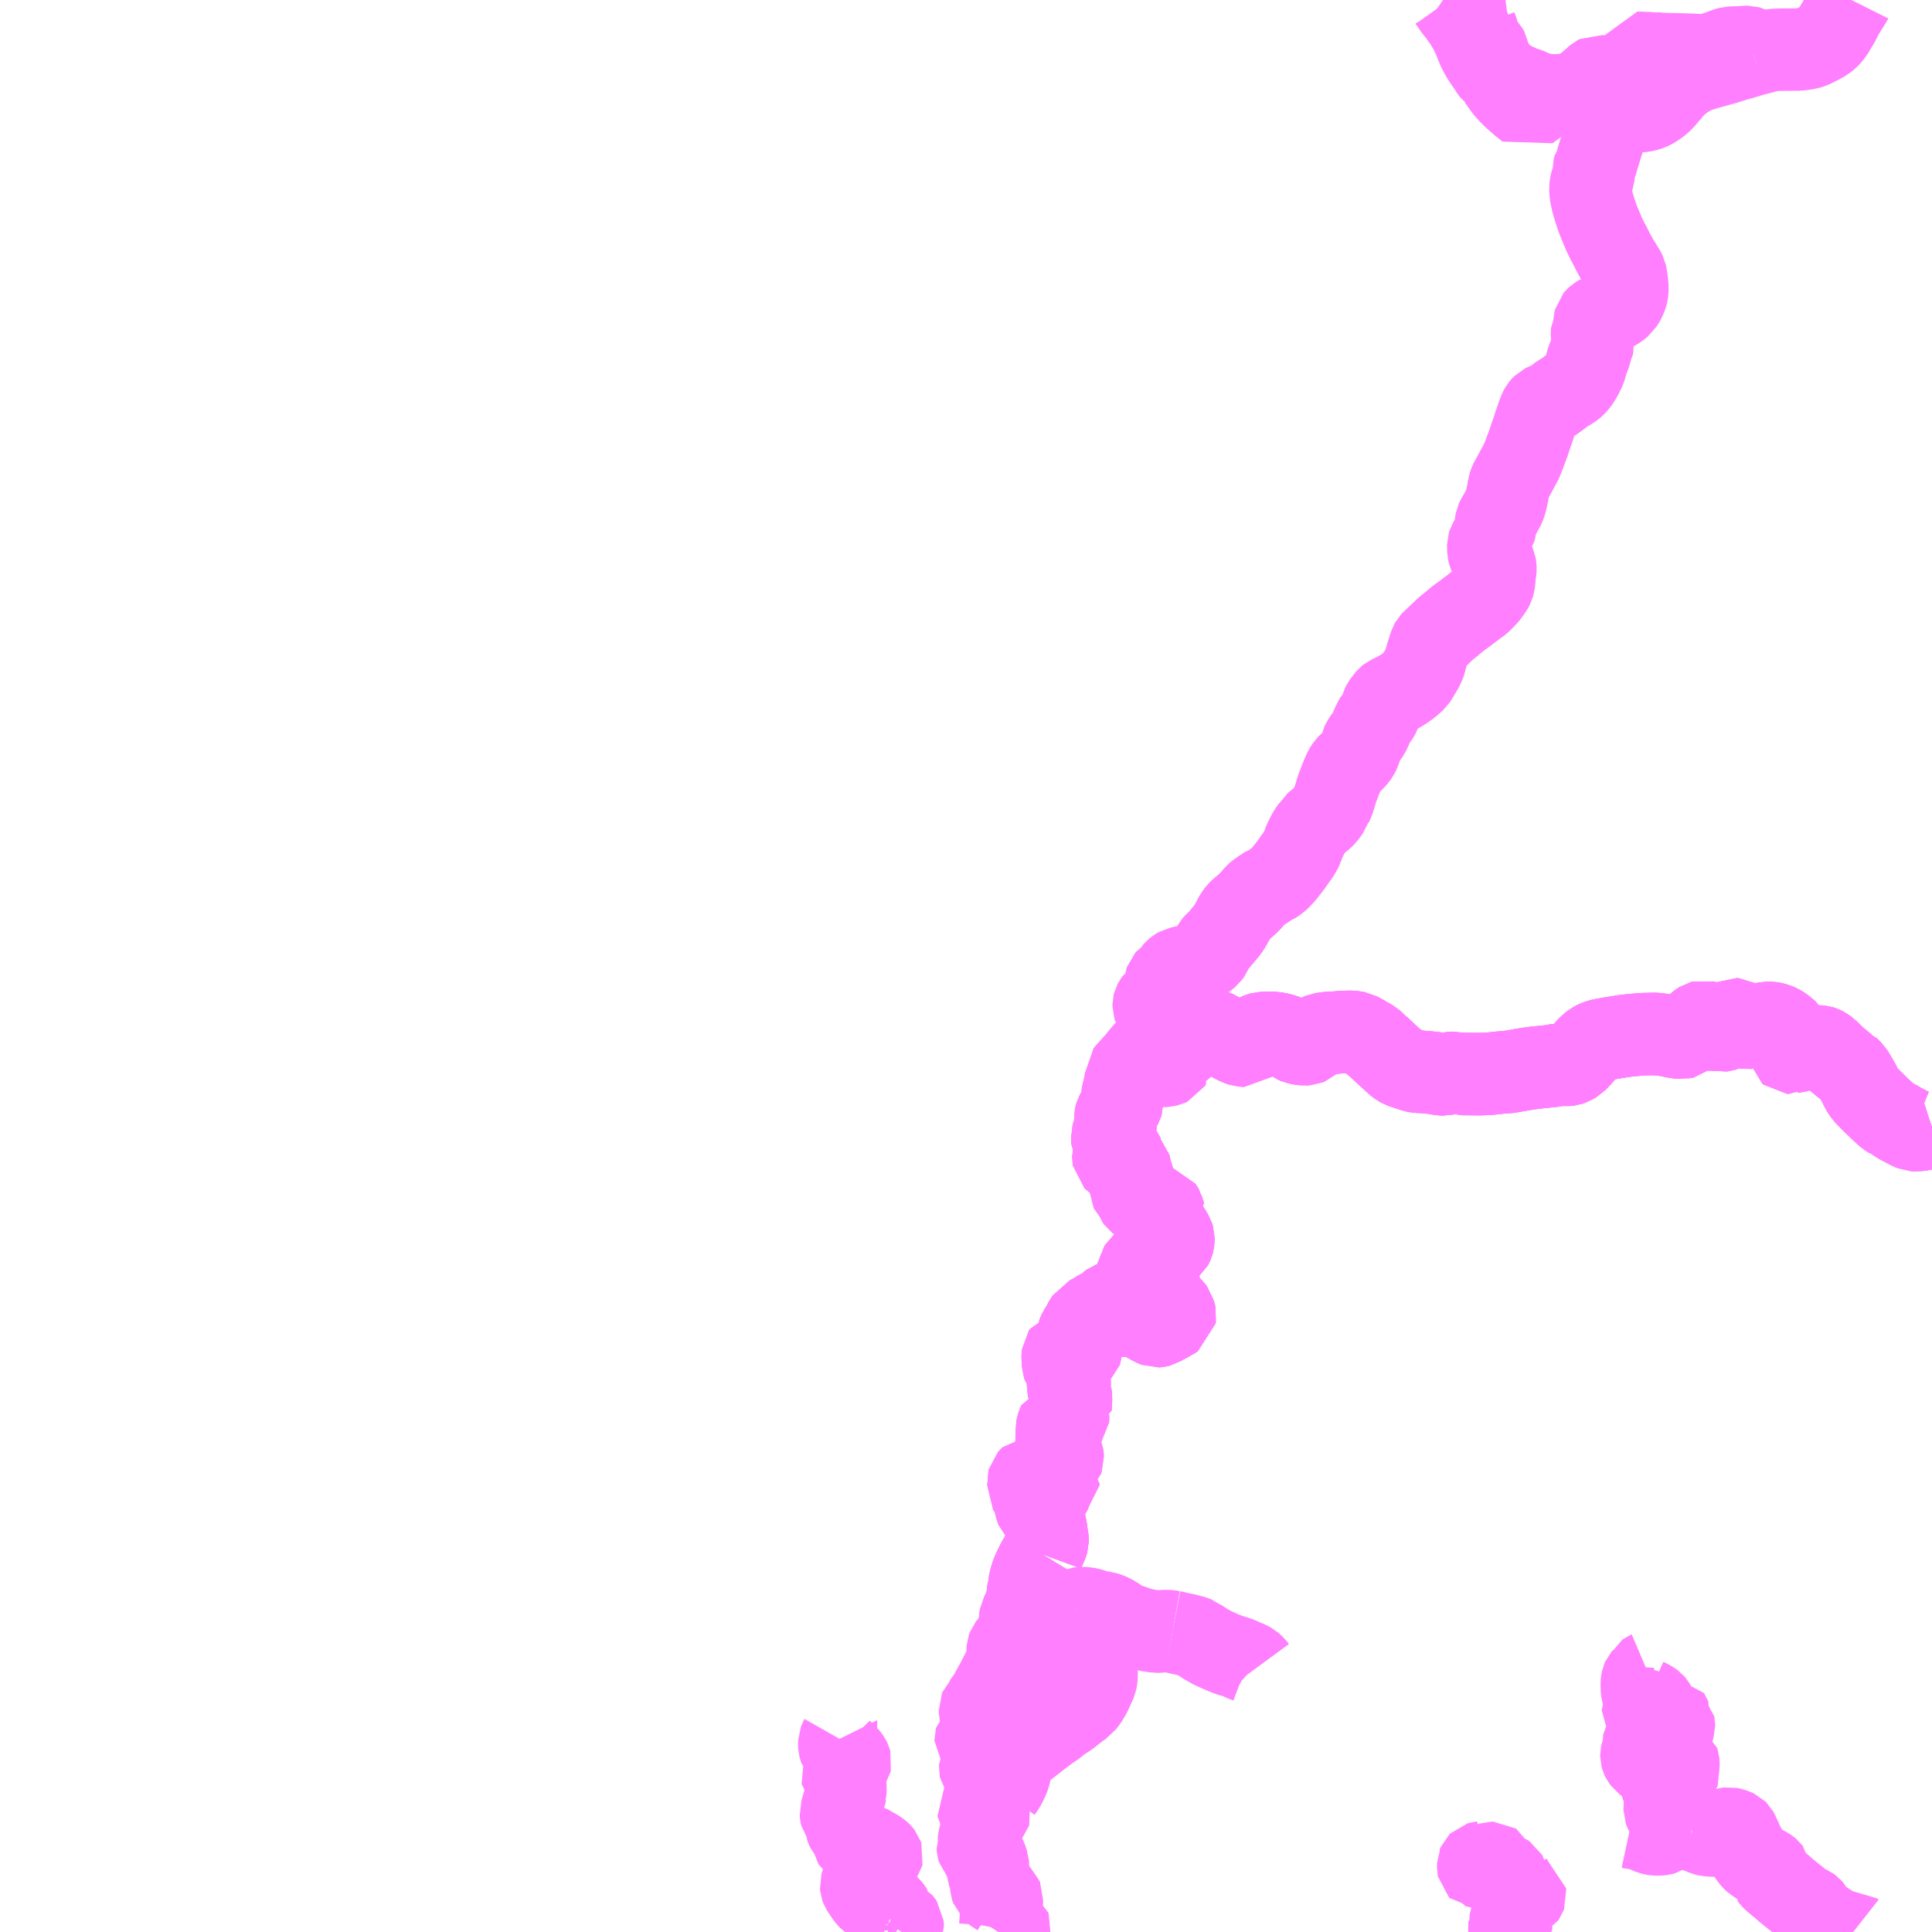 <?xml version="1.0" encoding="UTF-8"?>
<svg  xmlns="http://www.w3.org/2000/svg" xmlns:xlink="http://www.w3.org/1999/xlink" xmlns:go="http://purl.org/svgmap/profile" property="N07_001,N07_002,N07_003,N07_004,N07_005,N07_006,N07_007" viewBox="12990.234 -3251.953 17.578 17.578" go:dataArea="12990.234375 -3251.953125 17.578125 17.578125" >
<globalCoordinateSystem srsName="http://purl.org/crs/84" transform="matrix(100.0,0.0,0.0,-100.0,0.0,0.0)" />
<defs>
 <g id="p0" >
  <circle cx="0.0" cy="0.0" r="3" stroke="green" stroke-width="0.75" vector-effect="non-scaling-stroke" />
 </g>
</defs>
<g fill="none" fill-rule="evenodd" stroke="#FF00FF" stroke-width="0.75" opacity="0.5" vector-effect="non-scaling-stroke" stroke-linejoin="bevel" >
<path content="1,九州産交バス（株）,富岡港～志岐・下田温泉～高浜上河内_01_nu,6.0,5.0,5.0," xlink:title="1" d="M12999.345,-3235.664L12999.368,-3235.695L12999.39,-3235.738L12999.406,-3235.77L12999.417,-3235.801L12999.424,-3235.832L12999.428,-3235.865L12999.43,-3235.902L12999.434,-3235.924L12999.44,-3235.941L12999.45,-3235.957L12999.461,-3235.973L12999.475,-3235.984L12999.505,-3236.012L12999.55,-3236.045L12999.61,-3236.091L12999.694,-3236.157L12999.781,-3236.222L12999.818,-3236.246L12999.887,-3236.3L12999.955,-3236.344L13000.048,-3236.418L13000.088,-3236.444L13000.105,-3236.467L13000.119,-3236.484L13000.133,-3236.507L13000.153,-3236.541L13000.178,-3236.595L13000.196,-3236.635L13000.204,-3236.653L13000.208,-3236.672L13000.212,-3236.704L13000.21,-3236.738L13000.205,-3236.767L13000.198,-3236.786L13000.175,-3236.836L13000.153,-3236.885L13000.122,-3236.946L13000.083,-3237.022L13000.069,-3237.052L13000.056,-3237.095L13000.044,-3237.146L13000.036,-3237.194L13000.028,-3237.248L13000.02,-3237.307"/>
<path content="1,九州産交バス（株）,富岡港～志岐・下田温泉～高浜上河内_01_nu,6.0,5.0,5.0," xlink:title="1" d="M13000.902,-3237.107L13000.923,-3237.103L13000.954,-3237.095L13000.996,-3237.086L13001.044,-3237.075L13001.075,-3237.067L13001.101,-3237.06L13001.11,-3237.056L13001.121,-3237.052L13001.136,-3237.039L13001.163,-3237.022L13001.197,-3236.999L13001.223,-3236.984L13001.241,-3236.974L13001.267,-3236.959L13001.299,-3236.945L13001.348,-3236.923L13001.387,-3236.907L13001.429,-3236.891L13001.456,-3236.884L13001.483,-3236.875L13001.508,-3236.867L13001.546,-3236.848L13001.572,-3236.838L13001.588,-3236.832L13001.602,-3236.824L13001.618,-3236.815L13001.634,-3236.801L13001.648,-3236.788L13001.659,-3236.773"/>
<path content="1,九州産交バス（株）,富岡港～志岐・下田温泉～高浜上河内_01_nu,6.0,5.0,5.0," xlink:title="1" d="M13000.902,-3237.107L13000.899,-3237.12"/>
<path content="1,九州産交バス（株）,富岡港～志岐・下田温泉～高浜上河内_01_nu,6.0,5.0,5.0," xlink:title="1" d="M13000.02,-3237.307L13000.048,-3237.319L13000.077,-3237.323L13000.104,-3237.321L13000.135,-3237.317L13000.163,-3237.309L13000.195,-3237.299L13000.224,-3237.29L13000.262,-3237.284L13000.291,-3237.278L13000.317,-3237.271L13000.342,-3237.259L13000.374,-3237.243L13000.408,-3237.218L13000.429,-3237.199L13000.446,-3237.186L13000.47,-3237.179L13000.491,-3237.173L13000.517,-3237.168L13000.55,-3237.154L13000.599,-3237.138L13000.635,-3237.129L13000.691,-3237.117L13000.723,-3237.113L13000.753,-3237.107L13000.777,-3237.108L13000.814,-3237.113L13000.85,-3237.113L13000.874,-3237.112L13000.902,-3237.107"/>
<path content="1,九州産交バス（株）,富岡港～志岐・下田温泉～高浜上河内_01_nu,6.0,5.0,5.0," xlink:title="1" d="M12999.585,-3237.428L12999.582,-3237.404L12999.576,-3237.371L12999.571,-3237.347L12999.563,-3237.331L12999.555,-3237.319L12999.543,-3237.296L12999.528,-3237.264L12999.521,-3237.251L12999.515,-3237.218L12999.513,-3237.151L12999.513,-3237.121L12999.511,-3237.098L12999.506,-3237.08L12999.499,-3237.081"/>
<path content="1,九州産交バス（株）,富岡港～志岐・下田温泉～高浜上河内_01_nu,6.0,5.0,5.0," xlink:title="1" d="M12999.585,-3237.428L12999.623,-3237.427L12999.677,-3237.427L12999.71,-3237.372L12999.744,-3237.315L12999.757,-3237.295L12999.771,-3237.281L12999.813,-3237.237L12999.843,-3237.208L12999.868,-3237.181L12999.878,-3237.176L12999.889,-3237.176L12999.902,-3237.177L12999.906,-3237.183L12999.924,-3237.202L12999.949,-3237.232L12999.974,-3237.258L12999.992,-3237.278L13000.003,-3237.293L13000.008,-3237.299L13000.02,-3237.307"/>
<path content="1,九州産交バス（株）,富岡港～志岐・下田温泉～高浜上河内_01_nu,6.0,5.0,5.0," xlink:title="1" d="M12999.718,-3237.811L12999.68,-3237.749L12999.667,-3237.724L12999.656,-3237.7L12999.647,-3237.683L12999.631,-3237.649L12999.623,-3237.628L12999.611,-3237.59L12999.605,-3237.572L12999.593,-3237.474L12999.588,-3237.469L12999.585,-3237.463L12999.584,-3237.459L12999.584,-3237.455L12999.585,-3237.45L12999.586,-3237.443L12999.585,-3237.428"/>
<path content="1,九州産交バス（株）,富岡港～志岐・下田温泉～高浜上河内_01_nu,6.0,5.0,5.0," xlink:title="1" d="M12999.704,-3237.816L12999.718,-3237.811"/>
<path content="1,九州産交バス（株）,富岡港～志岐・下田温泉～高浜上河内_01_nu,6.0,5.0,5.0," xlink:title="1" d="M13000.889,-3242.367L13000.879,-3242.355L13000.867,-3242.348L13000.851,-3242.338L13000.84,-3242.355L13000.827,-3242.375L13000.812,-3242.399L13000.787,-3242.428L13000.774,-3242.455L13000.769,-3242.468L13000.764,-3242.484L13000.757,-3242.501"/>
<path content="1,九州産交バス（株）,富岡港～志岐・下田温泉～高浜上河内_01_nu,6.0,5.0,5.0," xlink:title="1" d="M13000.757,-3242.501L13000.731,-3242.47L13000.697,-3242.431L13000.667,-3242.401L13000.629,-3242.358L13000.567,-3242.283L13000.541,-3242.251L13000.511,-3242.227L13000.493,-3242.199L13000.482,-3242.187L13000.478,-3242.182L13000.478,-3242.173L13000.478,-3242.161L13000.48,-3242.146L13000.481,-3242.121L13000.48,-3242.105L13000.475,-3242.092L13000.463,-3242.059L13000.459,-3242.045L13000.443,-3241.976L13000.444,-3241.918L13000.44,-3241.905L13000.433,-3241.892L13000.419,-3241.867L13000.396,-3241.828L13000.388,-3241.813L13000.384,-3241.8L13000.381,-3241.785L13000.382,-3241.761L13000.384,-3241.722L13000.383,-3241.702L13000.379,-3241.691L13000.375,-3241.681L13000.368,-3241.664L13000.362,-3241.649L13000.359,-3241.634L13000.359,-3241.613L13000.355,-3241.598L13000.354,-3241.585L13000.355,-3241.572L13000.362,-3241.559L13000.375,-3241.552L13000.392,-3241.545L13000.405,-3241.541L13000.417,-3241.536L13000.424,-3241.53L13000.427,-3241.515L13000.423,-3241.501L13000.413,-3241.491L13000.4,-3241.481L13000.388,-3241.473L13000.379,-3241.464L13000.371,-3241.452L13000.367,-3241.445L13000.364,-3241.433L13000.364,-3241.42L13000.366,-3241.408L13000.375,-3241.399L13000.388,-3241.39L13000.404,-3241.385L13000.426,-3241.381L13000.447,-3241.379L13000.465,-3241.376L13000.48,-3241.374L13000.498,-3241.368L13000.509,-3241.357L13000.512,-3241.345L13000.515,-3241.331L13000.519,-3241.314L13000.523,-3241.295L13000.528,-3241.277L13000.535,-3241.258L13000.541,-3241.242L13000.544,-3241.227L13000.543,-3241.21L13000.54,-3241.195L13000.538,-3241.18L13000.531,-3241.157L13000.524,-3241.139L13000.525,-3241.123L13000.531,-3241.11L13000.543,-3241.099L13000.553,-3241.087L13000.561,-3241.078L13000.566,-3241.066L13000.573,-3241.046L13000.581,-3241.035L13000.593,-3241.026L13000.606,-3241.018L13000.635,-3241.002L13000.661,-3240.987L13000.682,-3240.972L13000.702,-3240.962L13000.72,-3240.96L13000.751,-3240.964L13000.772,-3240.969L13000.794,-3240.968L13000.805,-3240.965L13000.81,-3240.958L13000.817,-3240.946L13000.82,-3240.933L13000.823,-3240.919L13000.829,-3240.91L13000.837,-3240.894L13000.833,-3240.879L13000.827,-3240.872L13000.821,-3240.86L13000.82,-3240.852L13000.816,-3240.838L13000.811,-3240.825L13000.814,-3240.812L13000.819,-3240.806L13000.828,-3240.797L13000.84,-3240.788L13000.865,-3240.766L13000.873,-3240.758L13000.881,-3240.749L13000.89,-3240.736L13000.897,-3240.722L13000.906,-3240.707L13000.91,-3240.694L13000.91,-3240.674L13000.908,-3240.653L13000.905,-3240.641L13000.9,-3240.63L13000.895,-3240.621L13000.881,-3240.609L13000.863,-3240.598L13000.848,-3240.593L13000.833,-3240.59L13000.814,-3240.586L13000.803,-3240.582L13000.798,-3240.579L13000.626,-3240.466L13000.621,-3240.455L13000.616,-3240.443L13000.613,-3240.428L13000.611,-3240.414L13000.605,-3240.4L13000.594,-3240.384L13000.587,-3240.375L13000.581,-3240.364L13000.579,-3240.354L13000.574,-3240.339L13000.572,-3240.326L13000.574,-3240.303L13000.581,-3240.293L13000.589,-3240.284L13000.599,-3240.276L13000.61,-3240.265L13000.62,-3240.253L13000.63,-3240.24L13000.639,-3240.226L13000.647,-3240.215L13000.654,-3240.203L13000.665,-3240.193L13000.68,-3240.19L13000.693,-3240.191L13000.705,-3240.197L13000.72,-3240.206L13000.738,-3240.215L13000.754,-3240.223L13000.766,-3240.224L13000.78,-3240.224L13000.792,-3240.22L13000.795,-3240.212L13000.797,-3240.199L13000.797,-3240.185L13000.794,-3240.161L13000.791,-3240.144L13000.787,-3240.129L13000.783,-3240.116L13000.785,-3240.106L13000.789,-3240.094L13000.795,-3240.088L13000.803,-3240.083L13000.814,-3240.079L13000.828,-3240.076L13000.85,-3240.072L13000.864,-3240.066L13000.878,-3240.06L13000.893,-3240.053L13000.9,-3240.046L13000.909,-3240.033L13000.915,-3240.025L13000.919,-3240.01L13000.923,-3239.997L13000.926,-3239.983L13000.924,-3239.97L13000.915,-3239.964L13000.897,-3239.954L13000.866,-3239.936L13000.842,-3239.923L13000.797,-3239.899L13000.782,-3239.89L13000.77,-3239.887L13000.755,-3239.886L13000.742,-3239.891L13000.726,-3239.899L13000.708,-3239.908L13000.686,-3239.921L13000.67,-3239.929L13000.647,-3239.943L13000.63,-3239.953L13000.609,-3239.966L13000.589,-3239.983L13000.57,-3239.999L13000.558,-3240.008L13000.543,-3240.014L13000.531,-3240.02L13000.515,-3240.023L13000.493,-3240.024L13000.484,-3240.019L13000.477,-3240.011L13000.47,-3240.003L13000.466,-3239.993L13000.46,-3239.985L13000.454,-3239.979L13000.443,-3239.977L13000.434,-3239.978L13000.425,-3239.989L13000.416,-3240.008L13000.41,-3240.019L13000.402,-3240.03L13000.397,-3240.036L13000.393,-3240.044L13000.391,-3240.054L13000.394,-3240.08L13000.392,-3240.089L13000.387,-3240.096L13000.378,-3240.102L13000.369,-3240.106L13000.356,-3240.105L13000.344,-3240.101L13000.331,-3240.091L13000.323,-3240.082L13000.317,-3240.073L13000.314,-3240.063L13000.314,-3240.052L13000.317,-3240.04L13000.32,-3240.027L13000.32,-3240L13000.316,-3239.985L13000.312,-3239.978L13000.306,-3239.971L13000.295,-3239.97L13000.286,-3239.974L13000.278,-3239.987L13000.269,-3240L13000.259,-3240.019L13000.255,-3240.025L13000.247,-3240.029L13000.237,-3240.027L13000.227,-3240.022L13000.217,-3240.015L13000.199,-3240.004L13000.185,-3239.994L13000.163,-3239.983L13000.129,-3239.967L13000.091,-3239.906L13000.086,-3239.892L13000.079,-3239.88L13000.054,-3239.842L13000.045,-3239.822L13000.038,-3239.805L13000.037,-3239.788L13000.042,-3239.77L13000.053,-3239.749L13000.063,-3239.727L13000.071,-3239.711L13000.078,-3239.699L13000.078,-3239.686L13000.072,-3239.671L13000.057,-3239.655L13000.04,-3239.648L13000.024,-3239.645L13000.002,-3239.646L12999.985,-3239.652L12999.969,-3239.658L12999.955,-3239.661L12999.938,-3239.658L12999.928,-3239.652L12999.913,-3239.648L12999.904,-3239.635L12999.903,-3239.625L12999.903,-3239.599L12999.906,-3239.538L12999.912,-3239.52L12999.921,-3239.507L12999.936,-3239.493L12999.95,-3239.474L12999.966,-3239.452L12999.973,-3239.426L12999.969,-3239.405L12999.959,-3239.379L12999.951,-3239.362L12999.95,-3239.342L12999.956,-3239.317L12999.966,-3239.29L12999.974,-3239.273L12999.976,-3239.258L12999.979,-3239.237L12999.974,-3239.139L12999.956,-3239.136L12999.949,-3239.133L12999.94,-3239.119L12999.939,-3239.103L12999.942,-3239.09L12999.946,-3239.08L12999.952,-3239.066L12999.952,-3239.055L12999.951,-3239.043L12999.943,-3239.033L12999.93,-3239.026L12999.9,-3239.018L12999.867,-3239.009L12999.859,-3238.992L12999.853,-3238.973L12999.849,-3238.953L12999.85,-3238.927L12999.849,-3238.887L12999.846,-3238.875L12999.842,-3238.854L12999.847,-3238.821L12999.857,-3238.807L12999.867,-3238.787L12999.881,-3238.764L12999.891,-3238.743L12999.9,-3238.723L12999.902,-3238.704L12999.903,-3238.684L12999.898,-3238.67L12999.891,-3238.663L12999.881,-3238.654L12999.875,-3238.65L12999.867,-3238.641L12999.862,-3238.629L12999.856,-3238.62L12999.839,-3238.615L12999.819,-3238.608L12999.806,-3238.597L12999.797,-3238.586L12999.785,-3238.581L12999.764,-3238.577L12999.743,-3238.567L12999.721,-3238.55L12999.687,-3238.526L12999.676,-3238.524L12999.661,-3238.524L12999.645,-3238.521L12999.621,-3238.52L12999.602,-3238.501L12999.593,-3238.491L12999.591,-3238.483L12999.592,-3238.473L12999.593,-3238.441L12999.591,-3238.426L12999.59,-3238.412L12999.598,-3238.399L12999.617,-3238.385L12999.636,-3238.379L12999.656,-3238.377L12999.678,-3238.377L12999.695,-3238.383L12999.706,-3238.392L12999.724,-3238.403L12999.737,-3238.412L12999.757,-3238.422L12999.774,-3238.432L12999.793,-3238.447L12999.81,-3238.457L12999.825,-3238.462L12999.839,-3238.466L12999.852,-3238.462L12999.863,-3238.453L12999.863,-3238.441L12999.851,-3238.432L12999.83,-3238.419L12999.817,-3238.412L12999.808,-3238.401L12999.795,-3238.387L12999.786,-3238.367L12999.777,-3238.355L12999.764,-3238.337L12999.742,-3238.319L12999.728,-3238.309L12999.71,-3238.304L12999.695,-3238.301L12999.674,-3238.295L12999.664,-3238.291L12999.655,-3238.285L12999.652,-3238.273L12999.658,-3238.247L12999.662,-3238.231L12999.667,-3238.219L12999.678,-3238.208L12999.688,-3238.198L12999.7,-3238.184L12999.706,-3238.173L12999.725,-3238.139L12999.734,-3238.121L12999.736,-3238.114L12999.739,-3238.101L12999.751,-3238.04L12999.757,-3237.994L12999.763,-3237.958L12999.765,-3237.939L12999.765,-3237.928L12999.762,-3237.918L12999.753,-3237.896L12999.743,-3237.872L12999.726,-3237.833L12999.718,-3237.811"/>
<path content="1,九州産交バス（株）,富岡港～志岐・下田温泉～高浜上河内_01_nu,6.0,5.0,5.0," xlink:title="1" d="M13004.224,-3251.105L13004.225,-3251.115"/>
<path content="1,九州産交バス（株）,富岡港～志岐・下田温泉～高浜上河内_01_nu,6.0,5.0,5.0," xlink:title="1" d="M13004.224,-3251.105L13004.241,-3251.101L13004.26,-3251.097L13004.281,-3251.093L13004.31,-3251.091L13004.317,-3251.088L13004.335,-3251.086L13004.397,-3251.086L13004.451,-3251.087L13004.467,-3251.09L13004.501,-3251.092L13004.524,-3251.1L13004.572,-3251.117L13004.612,-3251.134L13004.621,-3251.14L13004.647,-3251.15L13004.669,-3251.171L13004.693,-3251.194L13004.718,-3251.215L13004.746,-3251.239L13004.754,-3251.248L13004.763,-3251.256L13004.771,-3251.26L13004.789,-3251.258L13004.825,-3251.255L13004.861,-3251.251L13004.897,-3251.248L13004.935,-3251.245L13004.986,-3251.24L13005.015,-3251.238L13005.027,-3251.238L13005.022,-3251.219L13005.014,-3251.202L13005.005,-3251.181L13004.997,-3251.163L13004.985,-3251.142L13004.96,-3251.11L13004.953,-3251.096L13004.946,-3251.072L13004.941,-3251.053L13004.921,-3250.992L13004.904,-3250.939L13004.899,-3250.923L13004.889,-3250.879L13004.859,-3250.789L13004.829,-3250.705L13004.767,-3250.504L13004.753,-3250.453L13004.74,-3250.438L13004.731,-3250.406L13004.734,-3250.366L13004.732,-3250.344L13004.724,-3250.323L13004.712,-3250.294L13004.707,-3250.272L13004.704,-3250.235L13004.705,-3250.21L13004.71,-3250.172L13004.722,-3250.117L13004.74,-3250.055L13004.753,-3250.015L13004.77,-3249.963L13004.799,-3249.893L13004.83,-3249.819L13004.863,-3249.752L13004.883,-3249.716L13004.908,-3249.665L13004.948,-3249.591L13004.975,-3249.548L13004.996,-3249.513L13005.006,-3249.498L13005.015,-3249.483L13005.023,-3249.467L13005.028,-3249.443L13005.033,-3249.41L13005.037,-3249.383L13005.038,-3249.371L13005.041,-3249.331L13005.039,-3249.3L13005.037,-3249.284L13005.033,-3249.269L13005.026,-3249.25L13005.021,-3249.235L13005.009,-3249.214L13004.998,-3249.197L13004.987,-3249.179L13004.972,-3249.167L13004.951,-3249.151L13004.921,-3249.132L13004.887,-3249.117L13004.857,-3249.105L13004.829,-3249.094L13004.806,-3249.085L13004.783,-3249.077L13004.768,-3249.068L13004.756,-3249.057L13004.745,-3249.044L13004.742,-3249.032L13004.741,-3249.011L13004.743,-3248.984L13004.738,-3248.97L13004.731,-3248.959L13004.725,-3248.947L13004.719,-3248.936L13004.718,-3248.924L13004.72,-3248.894L13004.722,-3248.856L13004.726,-3248.818L13004.721,-3248.791L13004.711,-3248.775L13004.698,-3248.727L13004.676,-3248.674L13004.662,-3248.622L13004.655,-3248.599L13004.643,-3248.573L13004.626,-3248.538L13004.598,-3248.491L13004.576,-3248.463L13004.561,-3248.446L13004.539,-3248.428L13004.507,-3248.408L13004.487,-3248.395L13004.46,-3248.385L13004.437,-3248.362L13004.413,-3248.343L13004.38,-3248.32L13004.357,-3248.301L13004.338,-3248.292L13004.317,-3248.283L13004.302,-3248.277L13004.29,-3248.272L13004.276,-3248.265L13004.265,-3248.254L13004.254,-3248.241L13004.247,-3248.228L13004.236,-3248.203L13004.228,-3248.181L13004.218,-3248.15L13004.203,-3248.109L13004.192,-3248.076L13004.181,-3248.041L13004.167,-3248.003L13004.155,-3247.967L13004.14,-3247.921L13004.118,-3247.863L13004.1,-3247.815L13004.086,-3247.779L13004.073,-3247.749L13004.038,-3247.684L13003.983,-3247.583L13003.973,-3247.565L13003.968,-3247.55L13003.961,-3247.531L13003.958,-3247.504L13003.95,-3247.46L13003.937,-3247.401L13003.932,-3247.38L13003.92,-3247.347L13003.886,-3247.284L13003.855,-3247.231L13003.848,-3247.216L13003.845,-3247.2L13003.842,-3247.174L13003.833,-3247.129L13003.829,-3247.111L13003.82,-3247.099L13003.816,-3247.072L13003.816,-3247.072L13003.815,-3247.071L13003.779,-3247.011L13003.775,-3246.998L13003.775,-3246.97L13003.776,-3246.937L13003.781,-3246.917L13003.791,-3246.893L13003.803,-3246.871L13003.815,-3246.851L13003.828,-3246.834L13003.836,-3246.816L13003.839,-3246.797L13003.84,-3246.776L13003.837,-3246.737L13003.831,-3246.717L13003.831,-3246.691L13003.829,-3246.67L13003.825,-3246.644L13003.82,-3246.626L13003.818,-3246.619L13003.805,-3246.594L13003.79,-3246.575L13003.775,-3246.553L13003.757,-3246.532L13003.736,-3246.51L13003.717,-3246.49L13003.697,-3246.472L13003.678,-3246.457L13003.662,-3246.448L13003.635,-3246.426L13003.616,-3246.412L13003.558,-3246.368L13003.501,-3246.327L13003.437,-3246.273L13003.384,-3246.231L13003.313,-3246.162L13003.298,-3246.148L13003.281,-3246.132L13003.278,-3246.13L13003.267,-3246.119L13003.256,-3246.107L13003.248,-3246.093L13003.24,-3246.069L13003.232,-3246.044L13003.217,-3245.998L13003.204,-3245.951L13003.199,-3245.929L13003.193,-3245.912L13003.184,-3245.894L13003.169,-3245.862L13003.168,-3245.86L13003.151,-3245.835L13003.137,-3245.809L13003.123,-3245.787L13003.111,-3245.769L13003.087,-3245.747L13003.064,-3245.727L13003.029,-3245.7L13003.004,-3245.683L13002.97,-3245.662L13002.94,-3245.645L13002.912,-3245.632L13002.89,-3245.621L13002.871,-3245.612L13002.861,-3245.604L13002.852,-3245.593L13002.84,-3245.581L13002.839,-3245.58L13002.83,-3245.565L13002.82,-3245.552L13002.808,-3245.528L13002.802,-3245.506L13002.793,-3245.483L13002.79,-3245.477L13002.784,-3245.461L13002.779,-3245.449L13002.773,-3245.438L13002.764,-3245.425L13002.754,-3245.414L13002.751,-3245.41L13002.742,-3245.401L13002.734,-3245.389L13002.728,-3245.373L13002.719,-3245.354L13002.71,-3245.33L13002.704,-3245.316L13002.7,-3245.306L13002.688,-3245.284L13002.674,-3245.261L13002.665,-3245.25L13002.661,-3245.245L13002.65,-3245.229L13002.633,-3245.205L13002.626,-3245.189L13002.621,-3245.167L13002.612,-3245.143L13002.608,-3245.13L13002.606,-3245.126L13002.601,-3245.111L13002.591,-3245.091L13002.58,-3245.075L13002.569,-3245.061L13002.558,-3245.048L13002.542,-3245.033L13002.523,-3245.013L13002.509,-3245L13002.497,-3244.99L13002.493,-3244.986L13002.486,-3244.975L13002.479,-3244.965L13002.469,-3244.949L13002.461,-3244.931L13002.444,-3244.892L13002.43,-3244.858L13002.397,-3244.771L13002.392,-3244.753L13002.378,-3244.706L13002.365,-3244.666L13002.358,-3244.65L13002.349,-3244.632L13002.347,-3244.626L13002.332,-3244.606L13002.323,-3244.582L13002.307,-3244.558L13002.285,-3244.53L13002.269,-3244.515L13002.246,-3244.494L13002.225,-3244.48L13002.211,-3244.466L13002.188,-3244.447L13002.179,-3244.43L13002.151,-3244.391L13002.145,-3244.382L13002.137,-3244.368L13002.121,-3244.337L13002.11,-3244.315L13002.093,-3244.277L13002.088,-3244.258L13002.084,-3244.247L13002.083,-3244.243L13002.074,-3244.225L13002.06,-3244.2L13002.038,-3244.166L13002.017,-3244.137L13001.988,-3244.095L13001.949,-3244.044L13001.913,-3243.999L13001.882,-3243.966L13001.856,-3243.941L13001.808,-3243.91L13001.789,-3243.906L13001.752,-3243.876L13001.724,-3243.86L13001.702,-3243.845L13001.677,-3243.827L13001.661,-3243.814L13001.646,-3243.796L13001.626,-3243.773L13001.6,-3243.744L13001.555,-3243.703L13001.526,-3243.68L13001.5,-3243.655L13001.487,-3243.638L13001.48,-3243.627L13001.474,-3243.619L13001.464,-3243.601L13001.461,-3243.595L13001.457,-3243.585L13001.445,-3243.564L13001.429,-3243.534L13001.405,-3243.497L13001.38,-3243.467L13001.356,-3243.438L13001.337,-3243.414L13001.329,-3243.401L13001.316,-3243.389L13001.3,-3243.377L13001.288,-3243.366L13001.287,-3243.365L13001.278,-3243.354L13001.269,-3243.338L13001.266,-3243.331L13001.263,-3243.323L13001.258,-3243.308L13001.252,-3243.293L13001.246,-3243.279L13001.233,-3243.261L13001.217,-3243.248L13001.187,-3243.224L13001.162,-3243.207L13001.14,-3243.193L13001.111,-3243.184L13001.087,-3243.17L13001.067,-3243.166L13001.044,-3243.163L13001.02,-3243.159L13000.997,-3243.155L13000.979,-3243.15L13000.961,-3243.146L13000.942,-3243.135L13000.926,-3243.122L13000.914,-3243.108L13000.91,-3243.097L13000.902,-3243.084L13000.895,-3243.074L13000.883,-3243.064L13000.865,-3243.053L13000.863,-3243.052L13000.85,-3243.043L13000.842,-3243.034L13000.838,-3243.022L13000.835,-3242.942L13000.835,-3242.917L13000.829,-3242.905L13000.825,-3242.897L13000.811,-3242.889L13000.794,-3242.88L13000.783,-3242.873L13000.773,-3242.867L13000.763,-3242.86L13000.761,-3242.858L13000.748,-3242.847L13000.74,-3242.836L13000.733,-3242.823L13000.73,-3242.811L13000.73,-3242.799L13000.734,-3242.787L13000.743,-3242.779L13000.752,-3242.77L13000.767,-3242.753L13000.779,-3242.736L13000.785,-3242.72L13000.787,-3242.7L13000.785,-3242.678L13000.786,-3242.648L13000.789,-3242.628L13000.794,-3242.608L13000.792,-3242.577L13000.786,-3242.55L13000.771,-3242.522L13000.757,-3242.501"/>
<path content="1,九州産交バス（株）,富岡港～志岐・下田温泉～高浜上河内_01_nu,6.0,5.0,5.0," xlink:title="1" d="M13003.511,-3251.953L13003.515,-3251.949L13003.529,-3251.931L13003.546,-3251.917L13003.565,-3251.903L13003.573,-3251.895L13003.58,-3251.885L13003.592,-3251.873L13003.606,-3251.862L13003.617,-3251.854L13003.627,-3251.844L13003.637,-3251.834L13003.648,-3251.825L13003.662,-3251.816L13003.677,-3251.798L13003.7,-3251.782L13003.681,-3251.76L13003.671,-3251.753L13003.661,-3251.744L13003.658,-3251.736L13003.658,-3251.724L13003.662,-3251.706L13003.674,-3251.675L13003.678,-3251.662L13003.683,-3251.641L13003.691,-3251.614L13003.698,-3251.595L13003.706,-3251.575L13003.718,-3251.556L13003.729,-3251.541L13003.742,-3251.53L13003.752,-3251.516L13003.767,-3251.497L13003.784,-3251.47L13003.786,-3251.452L13003.79,-3251.427L13003.793,-3251.412L13003.799,-3251.405L13003.804,-3251.379L13003.809,-3251.365L13003.815,-3251.352L13003.823,-3251.337L13003.831,-3251.324L13003.844,-3251.313L13003.867,-3251.295L13003.885,-3251.278L13003.916,-3251.254L13003.964,-3251.214L13003.994,-3251.2L13004.039,-3251.18L13004.063,-3251.17L13004.077,-3251.168L13004.095,-3251.156L13004.117,-3251.151L13004.126,-3251.147L13004.141,-3251.141L13004.154,-3251.134L13004.167,-3251.127L13004.186,-3251.118L13004.204,-3251.111L13004.224,-3251.105"/>
<path content="1,九州産交バス（株）,本渡バスセンター～ジャスコ・仮俣～下田温泉_01_nu,4.0,7.0,6.0," xlink:title="1" d="M13000.889,-3242.367L13000.911,-3242.371L13000.942,-3242.389L13000.951,-3242.397L13000.984,-3242.419L13001.018,-3242.454L13001.04,-3242.481L13001.056,-3242.499L13001.069,-3242.513L13001.084,-3242.529L13001.108,-3242.55L13001.129,-3242.566L13001.151,-3242.578L13001.184,-3242.588L13001.235,-3242.584L13001.251,-3242.581L13001.277,-3242.576L13001.298,-3242.566L13001.317,-3242.554L13001.341,-3242.542L13001.382,-3242.518L13001.414,-3242.505L13001.441,-3242.483L13001.472,-3242.467L13001.502,-3242.452L13001.534,-3242.441L13001.577,-3242.438L13001.6,-3242.46L13001.613,-3242.479L13001.623,-3242.493L13001.634,-3242.505L13001.644,-3242.517L13001.663,-3242.532L13001.679,-3242.541L13001.696,-3242.548L13001.713,-3242.553L13001.75,-3242.555L13001.781,-3242.557L13001.809,-3242.556L13001.838,-3242.552L13001.862,-3242.549L13001.9,-3242.539L13001.928,-3242.53L13001.949,-3242.52L13001.972,-3242.505L13001.99,-3242.49L13002.013,-3242.473L13002.036,-3242.463L13002.07,-3242.456L13002.101,-3242.452L13002.127,-3242.454L13002.147,-3242.462L13002.176,-3242.489L13002.192,-3242.506L13002.215,-3242.522L13002.229,-3242.534L13002.257,-3242.546L13002.293,-3242.551L13002.324,-3242.555L13002.387,-3242.558L13002.433,-3242.562L13002.503,-3242.565L13002.53,-3242.565L13002.556,-3242.562L13002.586,-3242.557L13002.616,-3242.54L13002.643,-3242.525L13002.67,-3242.509L13002.716,-3242.483L13002.734,-3242.467L13002.758,-3242.444L13002.798,-3242.409L13002.843,-3242.366L13002.894,-3242.32L13002.941,-3242.277L13002.965,-3242.259L13002.99,-3242.245L13003.058,-3242.223L13003.103,-3242.208L13003.131,-3242.202L13003.166,-3242.201L13003.238,-3242.195L13003.274,-3242.191L13003.305,-3242.187L13003.341,-3242.179L13003.375,-3242.178L13003.4,-3242.184L13003.425,-3242.191L13003.469,-3242.192L13003.492,-3242.195L13003.535,-3242.181L13003.589,-3242.181L13003.701,-3242.18L13003.797,-3242.185L13003.881,-3242.194L13003.962,-3242.2L13004.129,-3242.229L13004.204,-3242.239L13004.369,-3242.256L13004.422,-3242.269L13004.476,-3242.263L13004.513,-3242.267L13004.531,-3242.273L13004.571,-3242.296L13004.622,-3242.35L13004.675,-3242.414L13004.707,-3242.444L13004.731,-3242.463L13004.758,-3242.477L13004.78,-3242.485L13004.795,-3242.49L13004.826,-3242.496L13004.886,-3242.507L13004.935,-3242.515L13005.01,-3242.527L13005.062,-3242.533L13005.116,-3242.538L13005.185,-3242.544L13005.3,-3242.546L13005.336,-3242.541L13005.411,-3242.533L13005.459,-3242.521L13005.505,-3242.514L13005.534,-3242.51L13005.566,-3242.517L13005.601,-3242.547L13005.629,-3242.574L13005.664,-3242.614L13005.68,-3242.631L13005.699,-3242.645L13005.715,-3242.655L13005.734,-3242.66L13005.75,-3242.656L13005.766,-3242.643L13005.785,-3242.613L13005.798,-3242.595L13005.817,-3242.585L13005.835,-3242.582L13005.864,-3242.585L13005.896,-3242.577L13005.913,-3242.579L13005.923,-3242.582L13005.933,-3242.588L13005.95,-3242.612L13005.968,-3242.641L13005.984,-3242.664L13005.993,-3242.674L13006.006,-3242.681L13006.017,-3242.68L13006.028,-3242.674L13006.044,-3242.656L13006.062,-3242.628L13006.081,-3242.612L13006.101,-3242.605L13006.131,-3242.601L13006.171,-3242.605L13006.221,-3242.62L13006.25,-3242.631L13006.281,-3242.64L13006.313,-3242.647L13006.339,-3242.647L13006.367,-3242.642L13006.392,-3242.635L13006.417,-3242.625L13006.445,-3242.609L13006.468,-3242.591L13006.488,-3242.575L13006.506,-3242.559L13006.516,-3242.539L13006.519,-3242.517L13006.513,-3242.483L13006.503,-3242.423L13006.502,-3242.4L13006.505,-3242.385L13006.516,-3242.376L13006.532,-3242.375L13006.546,-3242.384L13006.58,-3242.388L13006.634,-3242.402L13006.664,-3242.413L13006.71,-3242.426L13006.732,-3242.431L13006.755,-3242.433L13006.779,-3242.432L13006.801,-3242.43L13006.817,-3242.425L13006.831,-3242.418L13006.858,-3242.399L13006.877,-3242.38L13006.897,-3242.363L13006.916,-3242.341L13006.941,-3242.32L13006.974,-3242.292L13007.024,-3242.251L13007.043,-3242.244L13007.062,-3242.224L13007.086,-3242.2L13007.098,-3242.181L13007.123,-3242.139L13007.149,-3242.094L13007.17,-3242.049L13007.19,-3242.017L13007.214,-3241.987L13007.265,-3241.935L13007.348,-3241.855L13007.405,-3241.803L13007.435,-3241.784L13007.456,-3241.778L13007.481,-3241.757L13007.525,-3241.73L13007.603,-3241.689L13007.623,-3241.68L13007.643,-3241.672L13007.675,-3241.67L13007.717,-3241.676L13007.776,-3241.689L13007.81,-3241.7L13007.812,-3241.701"/>
<path content="1,九州産交バス（株）,本渡バスセンター～仮俣・下田温泉～高浜上河内_01_nu,2.0,1.0,1.0," xlink:title="1" d="M12999.499,-3237.081L12999.506,-3237.08L12999.511,-3237.098L12999.513,-3237.121L12999.513,-3237.151L12999.515,-3237.218L12999.521,-3237.251L12999.528,-3237.264L12999.543,-3237.296L12999.555,-3237.319L12999.563,-3237.331L12999.571,-3237.347L12999.576,-3237.371L12999.582,-3237.404L12999.585,-3237.428L12999.586,-3237.443L12999.585,-3237.45L12999.584,-3237.455L12999.584,-3237.459L12999.585,-3237.463L12999.588,-3237.469L12999.593,-3237.474L12999.605,-3237.572L12999.611,-3237.59L12999.623,-3237.628L12999.631,-3237.649L12999.647,-3237.683L12999.656,-3237.7L12999.667,-3237.724L12999.68,-3237.749L12999.718,-3237.811"/>
<path content="1,九州産交バス（株）,本渡バスセンター～仮俣・下田温泉～高浜上河内_01_nu,2.0,1.0,1.0," xlink:title="1" d="M12999.718,-3237.811L12999.726,-3237.833L12999.743,-3237.872L12999.753,-3237.896L12999.762,-3237.918L12999.765,-3237.928L12999.765,-3237.939L12999.763,-3237.958L12999.757,-3237.994L12999.751,-3238.04L12999.739,-3238.101L12999.736,-3238.114L12999.734,-3238.121L12999.725,-3238.139L12999.706,-3238.173L12999.7,-3238.184L12999.688,-3238.198L12999.678,-3238.208L12999.667,-3238.219L12999.662,-3238.231L12999.658,-3238.247L12999.652,-3238.273L12999.655,-3238.285L12999.664,-3238.291L12999.674,-3238.295L12999.695,-3238.301L12999.71,-3238.304L12999.728,-3238.309L12999.742,-3238.319L12999.764,-3238.337L12999.777,-3238.355L12999.786,-3238.367L12999.795,-3238.387L12999.808,-3238.401L12999.817,-3238.412L12999.83,-3238.419L12999.851,-3238.432L12999.863,-3238.441L12999.863,-3238.453L12999.852,-3238.462L12999.839,-3238.466L12999.825,-3238.462L12999.81,-3238.457L12999.793,-3238.447L12999.774,-3238.432L12999.757,-3238.422L12999.737,-3238.412L12999.724,-3238.403L12999.706,-3238.392L12999.695,-3238.383L12999.678,-3238.377L12999.656,-3238.377L12999.636,-3238.379L12999.617,-3238.385L12999.598,-3238.399L12999.59,-3238.412L12999.591,-3238.426L12999.593,-3238.441L12999.592,-3238.473L12999.591,-3238.483L12999.593,-3238.491L12999.602,-3238.501L12999.621,-3238.52L12999.645,-3238.521L12999.661,-3238.524L12999.676,-3238.524L12999.687,-3238.526L12999.721,-3238.55L12999.743,-3238.567L12999.764,-3238.577L12999.785,-3238.581L12999.797,-3238.586L12999.806,-3238.597L12999.819,-3238.608L12999.839,-3238.615L12999.856,-3238.62L12999.862,-3238.629L12999.867,-3238.641L12999.875,-3238.65L12999.881,-3238.654L12999.891,-3238.663L12999.898,-3238.67L12999.903,-3238.684L12999.902,-3238.704L12999.9,-3238.723L12999.891,-3238.743L12999.881,-3238.764L12999.867,-3238.787L12999.857,-3238.807L12999.847,-3238.821L12999.842,-3238.854L12999.846,-3238.875L12999.849,-3238.887L12999.85,-3238.927L12999.849,-3238.953L12999.853,-3238.973L12999.859,-3238.992L12999.867,-3239.009L12999.9,-3239.018L12999.93,-3239.026L12999.943,-3239.033L12999.951,-3239.043L12999.952,-3239.055L12999.952,-3239.066L12999.946,-3239.08L12999.942,-3239.09L12999.939,-3239.103L12999.94,-3239.119L12999.949,-3239.133L12999.956,-3239.136L12999.974,-3239.139L12999.979,-3239.237L12999.976,-3239.258L12999.974,-3239.273L12999.966,-3239.29L12999.956,-3239.317L12999.95,-3239.342L12999.951,-3239.362L12999.959,-3239.379L12999.969,-3239.405L12999.973,-3239.426L12999.966,-3239.452L12999.95,-3239.474L12999.936,-3239.493L12999.921,-3239.507L12999.912,-3239.52L12999.906,-3239.538L12999.903,-3239.599L12999.903,-3239.625L12999.904,-3239.635L12999.913,-3239.648L12999.928,-3239.652L12999.938,-3239.658L12999.955,-3239.661L12999.969,-3239.658L12999.985,-3239.652L13000.002,-3239.646L13000.024,-3239.645L13000.04,-3239.648L13000.057,-3239.655L13000.072,-3239.671L13000.078,-3239.686L13000.078,-3239.699L13000.071,-3239.711L13000.063,-3239.727L13000.053,-3239.749L13000.042,-3239.77L13000.037,-3239.788L13000.038,-3239.805L13000.045,-3239.822L13000.054,-3239.842L13000.079,-3239.88L13000.086,-3239.892L13000.091,-3239.906L13000.129,-3239.967L13000.163,-3239.983L13000.185,-3239.994L13000.199,-3240.004L13000.217,-3240.015L13000.227,-3240.022L13000.237,-3240.027L13000.247,-3240.029L13000.255,-3240.025L13000.259,-3240.019L13000.269,-3240L13000.278,-3239.987L13000.286,-3239.974L13000.295,-3239.97L13000.306,-3239.971L13000.312,-3239.978L13000.316,-3239.985L13000.32,-3240L13000.32,-3240.027L13000.317,-3240.04L13000.314,-3240.052L13000.314,-3240.063L13000.317,-3240.073L13000.323,-3240.082L13000.331,-3240.091L13000.344,-3240.101L13000.356,-3240.105L13000.369,-3240.106L13000.378,-3240.102L13000.387,-3240.096L13000.392,-3240.089L13000.394,-3240.08L13000.391,-3240.054L13000.393,-3240.044L13000.397,-3240.036L13000.402,-3240.03L13000.41,-3240.019L13000.416,-3240.008L13000.425,-3239.989L13000.434,-3239.978L13000.443,-3239.977L13000.454,-3239.979L13000.46,-3239.985L13000.466,-3239.993L13000.47,-3240.003L13000.477,-3240.011L13000.484,-3240.019L13000.493,-3240.024L13000.515,-3240.023L13000.531,-3240.02L13000.543,-3240.014L13000.558,-3240.008L13000.57,-3239.999L13000.589,-3239.983L13000.609,-3239.966L13000.63,-3239.953L13000.647,-3239.943L13000.67,-3239.929L13000.686,-3239.921L13000.708,-3239.908L13000.726,-3239.899L13000.742,-3239.891L13000.755,-3239.886L13000.77,-3239.887L13000.782,-3239.89L13000.797,-3239.899L13000.842,-3239.923L13000.866,-3239.936L13000.897,-3239.954L13000.915,-3239.964L13000.924,-3239.97L13000.926,-3239.983L13000.923,-3239.997L13000.919,-3240.01L13000.915,-3240.025L13000.909,-3240.033L13000.9,-3240.046L13000.893,-3240.053L13000.878,-3240.06L13000.864,-3240.066L13000.85,-3240.072L13000.828,-3240.076L13000.814,-3240.079L13000.803,-3240.083L13000.795,-3240.088L13000.789,-3240.094L13000.785,-3240.106L13000.783,-3240.116L13000.787,-3240.129L13000.791,-3240.144L13000.794,-3240.161L13000.797,-3240.185L13000.797,-3240.199L13000.795,-3240.212L13000.792,-3240.22L13000.78,-3240.224L13000.766,-3240.224L13000.754,-3240.223L13000.738,-3240.215L13000.72,-3240.206L13000.705,-3240.197L13000.693,-3240.191L13000.68,-3240.19L13000.665,-3240.193L13000.654,-3240.203L13000.647,-3240.215L13000.639,-3240.226L13000.63,-3240.24L13000.62,-3240.253L13000.61,-3240.265L13000.599,-3240.276L13000.589,-3240.284L13000.581,-3240.293L13000.574,-3240.303L13000.572,-3240.326L13000.574,-3240.339L13000.579,-3240.354L13000.581,-3240.364L13000.587,-3240.375L13000.594,-3240.384L13000.605,-3240.4L13000.611,-3240.414L13000.613,-3240.428L13000.616,-3240.443L13000.621,-3240.455L13000.626,-3240.466L13000.798,-3240.579L13000.803,-3240.582L13000.814,-3240.586L13000.833,-3240.59L13000.848,-3240.593L13000.863,-3240.598L13000.881,-3240.609L13000.895,-3240.621L13000.9,-3240.63L13000.905,-3240.641L13000.908,-3240.653L13000.91,-3240.674L13000.91,-3240.694L13000.906,-3240.707L13000.897,-3240.722L13000.89,-3240.736L13000.881,-3240.749L13000.873,-3240.758L13000.865,-3240.766L13000.84,-3240.788L13000.828,-3240.797L13000.819,-3240.806L13000.814,-3240.812L13000.811,-3240.825L13000.816,-3240.838L13000.82,-3240.852L13000.821,-3240.86L13000.827,-3240.872L13000.833,-3240.879L13000.837,-3240.894L13000.829,-3240.91L13000.823,-3240.919L13000.82,-3240.933L13000.817,-3240.946L13000.81,-3240.958L13000.805,-3240.965L13000.794,-3240.968L13000.772,-3240.969L13000.751,-3240.964L13000.72,-3240.96L13000.702,-3240.962L13000.682,-3240.972L13000.661,-3240.987L13000.635,-3241.002L13000.606,-3241.018L13000.593,-3241.026L13000.581,-3241.035L13000.573,-3241.046L13000.566,-3241.066L13000.561,-3241.078L13000.553,-3241.087L13000.543,-3241.099L13000.531,-3241.11L13000.525,-3241.123L13000.524,-3241.139L13000.531,-3241.157L13000.538,-3241.18L13000.54,-3241.195L13000.543,-3241.21L13000.544,-3241.227L13000.541,-3241.242L13000.535,-3241.258L13000.528,-3241.277L13000.523,-3241.295L13000.519,-3241.314L13000.515,-3241.331L13000.512,-3241.345L13000.509,-3241.357L13000.498,-3241.368L13000.48,-3241.374L13000.465,-3241.376L13000.447,-3241.379L13000.426,-3241.381L13000.404,-3241.385L13000.388,-3241.39L13000.375,-3241.399L13000.366,-3241.408L13000.364,-3241.42L13000.364,-3241.433L13000.367,-3241.445L13000.371,-3241.452L13000.379,-3241.464L13000.388,-3241.473L13000.4,-3241.481L13000.413,-3241.491L13000.423,-3241.501L13000.427,-3241.515L13000.424,-3241.53L13000.417,-3241.536L13000.405,-3241.541L13000.392,-3241.545L13000.375,-3241.552L13000.362,-3241.559L13000.355,-3241.572L13000.354,-3241.585L13000.355,-3241.598L13000.359,-3241.613L13000.359,-3241.634L13000.362,-3241.649L13000.368,-3241.664L13000.375,-3241.681L13000.379,-3241.691L13000.383,-3241.702L13000.384,-3241.722L13000.382,-3241.761L13000.381,-3241.785L13000.384,-3241.8L13000.388,-3241.813L13000.396,-3241.828L13000.419,-3241.867L13000.433,-3241.892L13000.44,-3241.905L13000.444,-3241.918L13000.443,-3241.976L13000.459,-3242.045L13000.463,-3242.059L13000.475,-3242.092L13000.48,-3242.105L13000.481,-3242.121L13000.48,-3242.146L13000.478,-3242.161L13000.478,-3242.173L13000.478,-3242.182L13000.482,-3242.187L13000.493,-3242.199L13000.511,-3242.227L13000.541,-3242.251L13000.571,-3242.255L13000.592,-3242.259L13000.608,-3242.262L13000.625,-3242.264L13000.671,-3242.263L13000.715,-3242.258L13000.747,-3242.255L13000.781,-3242.254L13000.807,-3242.253L13000.831,-3242.256L13000.852,-3242.259L13000.865,-3242.262L13000.878,-3242.268L13000.886,-3242.281L13000.882,-3242.29L13000.878,-3242.3L13000.851,-3242.338L13000.867,-3242.348L13000.879,-3242.355L13000.889,-3242.367L13000.911,-3242.371L13000.942,-3242.389L13000.951,-3242.397L13000.984,-3242.419L13001.018,-3242.454L13001.04,-3242.481L13001.056,-3242.499L13001.069,-3242.513L13001.084,-3242.529L13001.108,-3242.55L13001.129,-3242.566L13001.151,-3242.578L13001.184,-3242.588L13001.235,-3242.584L13001.251,-3242.581L13001.277,-3242.576L13001.298,-3242.566L13001.317,-3242.554L13001.341,-3242.542L13001.382,-3242.518L13001.414,-3242.505L13001.441,-3242.483L13001.472,-3242.467L13001.502,-3242.452L13001.534,-3242.441L13001.577,-3242.438L13001.6,-3242.46L13001.613,-3242.479L13001.623,-3242.493L13001.634,-3242.505L13001.644,-3242.517L13001.663,-3242.532L13001.679,-3242.541L13001.696,-3242.548L13001.713,-3242.553L13001.75,-3242.555L13001.781,-3242.557L13001.809,-3242.556L13001.838,-3242.552L13001.862,-3242.549L13001.9,-3242.539L13001.928,-3242.53L13001.949,-3242.52L13001.972,-3242.505L13001.99,-3242.49L13002.013,-3242.473L13002.036,-3242.463L13002.07,-3242.456L13002.101,-3242.452L13002.127,-3242.454L13002.147,-3242.462L13002.176,-3242.489L13002.192,-3242.506L13002.215,-3242.522L13002.229,-3242.534L13002.257,-3242.546L13002.293,-3242.551L13002.324,-3242.555L13002.387,-3242.558L13002.433,-3242.562L13002.503,-3242.565L13002.53,-3242.565L13002.556,-3242.562L13002.586,-3242.557L13002.616,-3242.54L13002.643,-3242.525L13002.67,-3242.509L13002.716,-3242.483L13002.734,-3242.467L13002.758,-3242.444L13002.798,-3242.409L13002.843,-3242.366L13002.894,-3242.32L13002.941,-3242.277L13002.965,-3242.259L13002.99,-3242.245L13003.058,-3242.223L13003.103,-3242.208L13003.131,-3242.202L13003.166,-3242.201L13003.238,-3242.195L13003.274,-3242.191L13003.305,-3242.187L13003.341,-3242.179L13003.375,-3242.178L13003.4,-3242.184L13003.425,-3242.191L13003.469,-3242.192L13003.492,-3242.195L13003.535,-3242.181L13003.589,-3242.181L13003.701,-3242.18L13003.797,-3242.185L13003.881,-3242.194L13003.962,-3242.2L13004.129,-3242.229L13004.204,-3242.239L13004.369,-3242.256L13004.422,-3242.269L13004.476,-3242.263L13004.513,-3242.267L13004.531,-3242.273L13004.571,-3242.296L13004.622,-3242.35L13004.675,-3242.414L13004.707,-3242.444L13004.731,-3242.463L13004.758,-3242.477L13004.78,-3242.485L13004.795,-3242.49L13004.826,-3242.496L13004.886,-3242.507L13004.935,-3242.515L13005.01,-3242.527L13005.062,-3242.533L13005.116,-3242.538L13005.185,-3242.544L13005.3,-3242.546L13005.336,-3242.541L13005.411,-3242.533L13005.459,-3242.521L13005.505,-3242.514L13005.534,-3242.51L13005.566,-3242.517L13005.601,-3242.547L13005.629,-3242.574L13005.664,-3242.614L13005.68,-3242.631L13005.699,-3242.645L13005.715,-3242.655L13005.734,-3242.66L13005.75,-3242.656L13005.766,-3242.643L13005.785,-3242.613L13005.798,-3242.595L13005.817,-3242.585L13005.835,-3242.582L13005.864,-3242.585L13005.896,-3242.577L13005.913,-3242.579L13005.923,-3242.582L13005.933,-3242.588L13005.95,-3242.612L13005.968,-3242.641L13005.984,-3242.664L13005.993,-3242.674L13006.006,-3242.681L13006.017,-3242.68L13006.028,-3242.674L13006.044,-3242.656L13006.062,-3242.628L13006.081,-3242.612L13006.101,-3242.605L13006.131,-3242.601L13006.171,-3242.605L13006.221,-3242.62L13006.25,-3242.631L13006.281,-3242.64L13006.313,-3242.647L13006.339,-3242.647L13006.367,-3242.642L13006.392,-3242.635L13006.417,-3242.625L13006.445,-3242.609L13006.468,-3242.591L13006.488,-3242.575L13006.506,-3242.559L13006.516,-3242.539L13006.519,-3242.517L13006.513,-3242.483L13006.503,-3242.423L13006.502,-3242.4L13006.505,-3242.385L13006.516,-3242.376L13006.532,-3242.375L13006.546,-3242.384L13006.58,-3242.388L13006.634,-3242.402L13006.664,-3242.413L13006.71,-3242.426L13006.732,-3242.431L13006.755,-3242.433L13006.779,-3242.432L13006.801,-3242.43L13006.817,-3242.425L13006.831,-3242.418L13006.858,-3242.399L13006.877,-3242.38L13006.897,-3242.363L13006.916,-3242.341L13006.941,-3242.32L13006.974,-3242.292L13007.024,-3242.251L13007.043,-3242.244L13007.062,-3242.224L13007.086,-3242.2L13007.098,-3242.181L13007.123,-3242.139L13007.149,-3242.094L13007.17,-3242.049L13007.19,-3242.017L13007.214,-3241.987L13007.265,-3241.935L13007.348,-3241.855L13007.405,-3241.803L13007.435,-3241.784L13007.456,-3241.778L13007.481,-3241.757L13007.525,-3241.73L13007.603,-3241.689L13007.623,-3241.68L13007.643,-3241.672L13007.675,-3241.67L13007.717,-3241.676L13007.776,-3241.689L13007.81,-3241.7L13007.812,-3241.701"/>
<path content="1,九州産交バス（株）,本渡バスセンター～仮俣・下田温泉～高浜上河内_01_nu,2.0,1.0,1.0," xlink:title="1" d="M12999.704,-3237.816L12999.718,-3237.811"/>
<path content="1,九州産交バス（株）,本渡バスセンター～仮俣～下田温泉_01_nu,1.0,1.0,0.0," xlink:title="1" d="M13000.889,-3242.367L13000.911,-3242.371L13000.942,-3242.389L13000.951,-3242.397L13000.984,-3242.419L13001.018,-3242.454L13001.04,-3242.481L13001.056,-3242.499L13001.069,-3242.513L13001.084,-3242.529L13001.108,-3242.55L13001.129,-3242.566L13001.151,-3242.578L13001.184,-3242.588L13001.235,-3242.584L13001.251,-3242.581L13001.277,-3242.576L13001.298,-3242.566L13001.317,-3242.554L13001.341,-3242.542L13001.382,-3242.518L13001.414,-3242.505L13001.441,-3242.483L13001.472,-3242.467L13001.502,-3242.452L13001.534,-3242.441L13001.577,-3242.438L13001.6,-3242.46L13001.613,-3242.479L13001.623,-3242.493L13001.634,-3242.505L13001.644,-3242.517L13001.663,-3242.532L13001.679,-3242.541L13001.696,-3242.548L13001.713,-3242.553L13001.75,-3242.555L13001.781,-3242.557L13001.809,-3242.556L13001.838,-3242.552L13001.862,-3242.549L13001.9,-3242.539L13001.928,-3242.53L13001.949,-3242.52L13001.972,-3242.505L13001.99,-3242.49L13002.013,-3242.473L13002.036,-3242.463L13002.07,-3242.456L13002.101,-3242.452L13002.127,-3242.454L13002.147,-3242.462L13002.176,-3242.489L13002.192,-3242.506L13002.215,-3242.522L13002.229,-3242.534L13002.257,-3242.546L13002.293,-3242.551L13002.324,-3242.555L13002.387,-3242.558L13002.433,-3242.562L13002.503,-3242.565L13002.53,-3242.565L13002.556,-3242.562L13002.586,-3242.557L13002.616,-3242.54L13002.643,-3242.525L13002.67,-3242.509L13002.716,-3242.483L13002.734,-3242.467L13002.758,-3242.444L13002.798,-3242.409L13002.843,-3242.366L13002.894,-3242.32L13002.941,-3242.277L13002.965,-3242.259L13002.99,-3242.245L13003.058,-3242.223L13003.103,-3242.208L13003.131,-3242.202L13003.166,-3242.201L13003.238,-3242.195L13003.274,-3242.191L13003.305,-3242.187L13003.341,-3242.179L13003.375,-3242.178L13003.4,-3242.184L13003.425,-3242.191L13003.469,-3242.192L13003.492,-3242.195L13003.535,-3242.181L13003.589,-3242.181L13003.701,-3242.18L13003.797,-3242.185L13003.881,-3242.194L13003.962,-3242.2L13004.129,-3242.229L13004.204,-3242.239L13004.369,-3242.256L13004.422,-3242.269L13004.476,-3242.263L13004.513,-3242.267L13004.531,-3242.273L13004.571,-3242.296L13004.622,-3242.35L13004.675,-3242.414L13004.707,-3242.444L13004.731,-3242.463L13004.758,-3242.477L13004.78,-3242.485L13004.795,-3242.49L13004.826,-3242.496L13004.886,-3242.507L13004.935,-3242.515L13005.01,-3242.527L13005.062,-3242.533L13005.116,-3242.538L13005.185,-3242.544L13005.3,-3242.546L13005.336,-3242.541L13005.411,-3242.533L13005.459,-3242.521L13005.505,-3242.514L13005.534,-3242.51L13005.566,-3242.517L13005.601,-3242.547L13005.629,-3242.574L13005.664,-3242.614L13005.68,-3242.631L13005.699,-3242.645L13005.715,-3242.655L13005.734,-3242.66L13005.75,-3242.656L13005.766,-3242.643L13005.785,-3242.613L13005.798,-3242.595L13005.817,-3242.585L13005.835,-3242.582L13005.864,-3242.585L13005.896,-3242.577L13005.913,-3242.579L13005.923,-3242.582L13005.933,-3242.588L13005.95,-3242.612L13005.968,-3242.641L13005.984,-3242.664L13005.993,-3242.674L13006.006,-3242.681L13006.017,-3242.68L13006.028,-3242.674L13006.044,-3242.656L13006.062,-3242.628L13006.081,-3242.612L13006.101,-3242.605L13006.131,-3242.601L13006.171,-3242.605L13006.221,-3242.62L13006.25,-3242.631L13006.281,-3242.64L13006.313,-3242.647L13006.339,-3242.647L13006.367,-3242.642L13006.392,-3242.635L13006.417,-3242.625L13006.445,-3242.609L13006.468,-3242.591L13006.488,-3242.575L13006.506,-3242.559L13006.516,-3242.539L13006.519,-3242.517L13006.513,-3242.483L13006.503,-3242.423L13006.502,-3242.4L13006.505,-3242.385L13006.516,-3242.376L13006.532,-3242.375L13006.546,-3242.384L13006.58,-3242.388L13006.634,-3242.402L13006.664,-3242.413L13006.71,-3242.426L13006.732,-3242.431L13006.755,-3242.433L13006.779,-3242.432L13006.801,-3242.43L13006.817,-3242.425L13006.831,-3242.418L13006.858,-3242.399L13006.877,-3242.38L13006.897,-3242.363L13006.916,-3242.341L13006.941,-3242.32L13006.974,-3242.292L13007.024,-3242.251L13007.043,-3242.244L13007.062,-3242.224L13007.086,-3242.2L13007.098,-3242.181L13007.123,-3242.139L13007.149,-3242.094L13007.17,-3242.049L13007.19,-3242.017L13007.214,-3241.987L13007.265,-3241.935L13007.348,-3241.855L13007.405,-3241.803L13007.435,-3241.784L13007.456,-3241.778L13007.481,-3241.757L13007.525,-3241.73L13007.603,-3241.689L13007.623,-3241.68L13007.643,-3241.672L13007.675,-3241.67L13007.717,-3241.676L13007.776,-3241.689L13007.81,-3241.7L13007.812,-3241.701"/>
<path content="1,九州産交バス（株）,本渡バスセンター～手野・二江～富岡港_01_nu,6.0,14.0,12.0," xlink:title="1" d="M13005.027,-3251.238L13005.048,-3251.276L13005.078,-3251.347L13005.107,-3251.405L13005.118,-3251.433L13005.131,-3251.473L13005.152,-3251.473L13005.184,-3251.47L13005.22,-3251.47L13005.238,-3251.469L13005.257,-3251.466L13005.303,-3251.465L13005.333,-3251.465L13005.342,-3251.465L13005.351,-3251.462L13005.371,-3251.462L13005.428,-3251.46L13005.492,-3251.459L13005.553,-3251.457L13005.625,-3251.455L13005.668,-3251.452L13005.736,-3251.449L13005.763,-3251.449L13005.774,-3251.451L13005.794,-3251.458L13005.858,-3251.479L13005.952,-3251.513L13005.972,-3251.519L13005.993,-3251.52L13006.027,-3251.521L13006.073,-3251.522L13006.099,-3251.525L13006.118,-3251.526L13006.138,-3251.526L13006.145,-3251.524L13006.155,-3251.519L13006.164,-3251.506L13006.174,-3251.486L13006.182,-3251.469L13006.188,-3251.456"/>
<path content="1,九州産交バス（株）,本渡バスセンター～手野・二江～富岡港_01_nu,6.0,14.0,12.0," xlink:title="1" d="M13006.188,-3251.456L13006.17,-3251.45L13006.125,-3251.436L13006.067,-3251.419L13006.009,-3251.403L13005.925,-3251.376L13005.852,-3251.356L13005.756,-3251.329L13005.694,-3251.31L13005.668,-3251.302L13005.651,-3251.294L13005.624,-3251.28L13005.603,-3251.268L13005.589,-3251.263L13005.578,-3251.254L13005.565,-3251.245L13005.539,-3251.227L13005.523,-3251.214L13005.511,-3251.206L13005.495,-3251.192L13005.47,-3251.167L13005.451,-3251.15L13005.442,-3251.143L13005.438,-3251.133L13005.432,-3251.123L13005.405,-3251.093L13005.371,-3251.053L13005.356,-3251.038L13005.337,-3251.019L13005.304,-3250.995L13005.273,-3250.975L13005.246,-3250.961L13005.23,-3250.956L13005.211,-3250.95L13005.183,-3250.944L13005.155,-3250.941L13005.1,-3250.938L13005.019,-3250.932L13004.945,-3250.926L13004.899,-3250.923L13004.904,-3250.939L13004.921,-3250.992L13004.941,-3251.053L13004.946,-3251.072L13004.953,-3251.096L13004.96,-3251.11L13004.985,-3251.142L13004.997,-3251.163L13005.005,-3251.181L13005.014,-3251.202L13005.022,-3251.219L13005.027,-3251.238"/>
<path content="1,九州産交バス（株）,本渡バスセンター～手野・二江～富岡港_01_nu,6.0,14.0,12.0," xlink:title="1" d="M13006.188,-3251.456L13006.197,-3251.459L13006.228,-3251.465L13006.269,-3251.476L13006.305,-3251.486L13006.331,-3251.492L13006.37,-3251.498L13006.401,-3251.5L13006.46,-3251.501L13006.551,-3251.502L13006.599,-3251.502L13006.622,-3251.505L13006.654,-3251.509L13006.689,-3251.516L13006.706,-3251.521L13006.734,-3251.532L13006.753,-3251.543L13006.759,-3251.547L13006.779,-3251.555L13006.797,-3251.565L13006.835,-3251.586L13006.868,-3251.613L13006.886,-3251.632L13006.906,-3251.658L13006.929,-3251.695L13006.938,-3251.713L13006.956,-3251.739L13007,-3251.824L13007.025,-3251.865L13007.076,-3251.947L13007.079,-3251.953"/>
<path content="1,九州産交バス（株）,本渡バスセンター～手野・二江～富岡港_01_nu,6.0,14.0,12.0," xlink:title="1" d="M13003.419,-3251.953L13003.424,-3251.946L13003.438,-3251.927L13003.446,-3251.919L13003.46,-3251.893L13003.485,-3251.861L13003.508,-3251.833L13003.53,-3251.802L13003.545,-3251.78L13003.56,-3251.764L13003.569,-3251.746L13003.581,-3251.725L13003.593,-3251.707L13003.607,-3251.682L13003.628,-3251.639L13003.647,-3251.598L13003.674,-3251.529L13003.688,-3251.497L13003.713,-3251.451L13003.735,-3251.415L13003.758,-3251.381L13003.782,-3251.347L13003.804,-3251.312L13003.813,-3251.301L13003.822,-3251.295L13003.826,-3251.29L13003.833,-3251.282L13003.836,-3251.276L13003.84,-3251.267L13003.853,-3251.255L13003.872,-3251.232L13003.89,-3251.206L13003.914,-3251.172L13003.939,-3251.139L13003.96,-3251.116L13003.979,-3251.096L13004.008,-3251.067L13004.037,-3251.042L13004.078,-3251.006L13004.119,-3250.973L13004.141,-3250.955L13004.19,-3250.99L13004.221,-3251.016L13004.237,-3251.023L13004.273,-3251.051L13004.317,-3251.088L13004.335,-3251.086L13004.397,-3251.086L13004.451,-3251.087L13004.467,-3251.09L13004.501,-3251.092L13004.524,-3251.1L13004.572,-3251.117L13004.612,-3251.134L13004.621,-3251.14L13004.647,-3251.15L13004.669,-3251.171L13004.693,-3251.194L13004.718,-3251.215L13004.746,-3251.239L13004.754,-3251.248L13004.763,-3251.256L13004.771,-3251.26L13004.789,-3251.258L13004.825,-3251.255L13004.861,-3251.251L13004.897,-3251.248L13004.935,-3251.245L13004.986,-3251.24L13005.015,-3251.238L13005.027,-3251.238"/>
<path content="1,九州産交バス（株）,本渡バスセンター～楠浦・碇石～一町田中央_01_nu,2.0,1.0,1.0," xlink:title="1" d="M13007.095,-3234.375L13007.081,-3234.386L13007.048,-3234.383L13007.032,-3234.381L13006.994,-3234.381L13006.967,-3234.383L13006.951,-3234.385L13006.937,-3234.39L13006.921,-3234.4L13006.885,-3234.432L13006.868,-3234.444L13006.85,-3234.456L13006.834,-3234.466L13006.817,-3234.475L13006.786,-3234.49L13006.77,-3234.499L13006.761,-3234.505L13006.754,-3234.512L13006.749,-3234.519L13006.742,-3234.535L13006.732,-3234.558L13006.722,-3234.578L13006.716,-3234.585L13006.709,-3234.593L13006.702,-3234.598L13006.693,-3234.602L13006.675,-3234.609L13006.66,-3234.616L13006.644,-3234.626L13006.617,-3234.646L13006.577,-3234.679L13006.534,-3234.713L13006.478,-3234.759L13006.441,-3234.792L13006.414,-3234.813L13006.376,-3234.845L13006.352,-3234.869L13006.346,-3234.877L13006.35,-3234.898L13006.351,-3234.908L13006.35,-3234.916L13006.344,-3234.923L13006.334,-3234.936L13006.322,-3234.946L13006.309,-3234.955L13006.288,-3234.966L13006.264,-3234.979L13006.246,-3234.989L13006.226,-3235.001L13006.213,-3235.01L13006.201,-3235.017L13006.185,-3235.032L13006.168,-3235.052L13006.144,-3235.086L13006.119,-3235.126L13006.107,-3235.146L13006.088,-3235.185L13006.067,-3235.232L13006.049,-3235.271L13006.038,-3235.291L13006.033,-3235.296L13006.022,-3235.301L13005.997,-3235.31L13005.974,-3235.316L13005.964,-3235.318L13005.956,-3235.317L13005.949,-3235.315L13005.944,-3235.31L13005.94,-3235.304L13005.935,-3235.294L13005.922,-3235.271L13005.917,-3235.263L13005.911,-3235.257L13005.904,-3235.253L13005.889,-3235.252L13005.862,-3235.251L13005.808,-3235.253L13005.771,-3235.256L13005.757,-3235.259L13005.745,-3235.262L13005.722,-3235.272L13005.694,-3235.287L13005.669,-3235.297L13005.648,-3235.307L13005.635,-3235.311L13005.623,-3235.308"/>
<path content="1,九州産交バス（株）,本渡バスセンター～楠浦・碇石～一町田中央_01_nu,2.0,1.0,1.0," xlink:title="1" d="M13005.623,-3235.308L13005.607,-3235.308L13005.589,-3235.309L13005.56,-3235.313L13005.527,-3235.32L13005.508,-3235.323L13005.485,-3235.326L13005.457,-3235.329L13005.439,-3235.329L13005.429,-3235.329L13005.42,-3235.327L13005.414,-3235.323L13005.404,-3235.313L13005.398,-3235.305L13005.386,-3235.292L13005.383,-3235.281L13005.378,-3235.275L13005.369,-3235.269L13005.355,-3235.265L13005.336,-3235.263L13005.313,-3235.263L13005.293,-3235.263L13005.275,-3235.266L13005.256,-3235.271L13005.237,-3235.279L13005.219,-3235.288L13005.205,-3235.294L13005.184,-3235.302L13005.164,-3235.308L13005.117,-3235.317L13005.081,-3235.323L13005.067,-3235.326"/>
<path content="1,九州産交バス（株）,本渡バスセンター～楠浦・碇石～一町田中央_01_nu,2.0,1.0,1.0," xlink:title="1" d="M13005.623,-3235.308L13005.619,-3235.315L13005.582,-3235.324L13005.528,-3235.334L13005.503,-3235.34L13005.482,-3235.345L13005.47,-3235.348L13005.463,-3235.351L13005.457,-3235.355L13005.449,-3235.366L13005.429,-3235.402L13005.411,-3235.43L13005.4,-3235.448L13005.388,-3235.466L13005.383,-3235.477L13005.38,-3235.485L13005.38,-3235.496L13005.383,-3235.539L13005.387,-3235.569L13005.389,-3235.591L13005.385,-3235.613L13005.382,-3235.631L13005.38,-3235.641L13005.375,-3235.649L13005.366,-3235.664L13005.362,-3235.672L13005.36,-3235.682L13005.363,-3235.693L13005.37,-3235.708L13005.379,-3235.722L13005.401,-3235.743L13005.415,-3235.752L13005.429,-3235.758L13005.449,-3235.764L13005.47,-3235.773L13005.487,-3235.786L13005.498,-3235.798L13005.501,-3235.809L13005.5,-3235.822L13005.498,-3235.834L13005.496,-3235.843L13005.496,-3235.851L13005.498,-3235.861L13005.503,-3235.876L13005.505,-3235.89L13005.505,-3235.9L13005.505,-3235.913L13005.504,-3235.924L13005.502,-3235.93L13005.499,-3235.932L13005.494,-3235.933L13005.488,-3235.932L13005.48,-3235.928L13005.465,-3235.919L13005.45,-3235.91L13005.44,-3235.905L13005.432,-3235.904L13005.423,-3235.905L13005.413,-3235.909L13005.394,-3235.92L13005.384,-3235.926L13005.376,-3235.93L13005.368,-3235.932L13005.356,-3235.934L13005.342,-3235.934L13005.33,-3235.932L13005.323,-3235.931L13005.321,-3235.928L13005.319,-3235.921L13005.324,-3235.912L13005.335,-3235.896L13005.352,-3235.872L13005.357,-3235.863L13005.359,-3235.857L13005.358,-3235.85L13005.354,-3235.843L13005.348,-3235.837L13005.339,-3235.832L13005.332,-3235.829L13005.325,-3235.831L13005.321,-3235.834L13005.32,-3235.839L13005.324,-3235.849L13005.325,-3235.856L13005.325,-3235.865L13005.322,-3235.872L13005.318,-3235.878L13005.312,-3235.882L13005.303,-3235.885L13005.293,-3235.887L13005.282,-3235.887L13005.272,-3235.889L13005.263,-3235.891L13005.246,-3235.899L13005.224,-3235.91L13005.215,-3235.913L13005.206,-3235.918L13005.201,-3235.922L13005.194,-3235.927L13005.186,-3235.938L13005.177,-3235.95L13005.171,-3235.962L13005.168,-3235.973L13005.168,-3235.985L13005.171,-3235.999L13005.175,-3236.01L13005.181,-3236.024L13005.183,-3236.033L13005.184,-3236.044L13005.189,-3236.06L13005.193,-3236.073L13005.195,-3236.079L13005.196,-3236.088L13005.195,-3236.097L13005.192,-3236.112L13005.192,-3236.12L13005.193,-3236.128L13005.197,-3236.134L13005.213,-3236.149L13005.232,-3236.166L13005.239,-3236.173L13005.243,-3236.176L13005.247,-3236.178L13005.251,-3236.178L13005.254,-3236.175L13005.258,-3236.171L13005.263,-3236.156L13005.272,-3236.127L13005.279,-3236.107L13005.282,-3236.099L13005.287,-3236.094L13005.298,-3236.086L13005.313,-3236.077L13005.33,-3236.068L13005.337,-3236.067L13005.35,-3236.066L13005.363,-3236.068L13005.373,-3236.072L13005.385,-3236.081L13005.4,-3236.106L13005.407,-3236.117L13005.415,-3236.126L13005.423,-3236.135L13005.431,-3236.141L13005.436,-3236.149L13005.443,-3236.168L13005.45,-3236.196L13005.46,-3236.238L13005.464,-3236.252L13005.464,-3236.259L13005.463,-3236.264L13005.46,-3236.267L13005.455,-3236.268L13005.45,-3236.266L13005.446,-3236.262L13005.441,-3236.254L13005.436,-3236.236L13005.433,-3236.225L13005.428,-3236.216L13005.423,-3236.208L13005.417,-3236.202L13005.405,-3236.192L13005.388,-3236.18L13005.375,-3236.172L13005.367,-3236.168L13005.354,-3236.165L13005.338,-3236.163L13005.331,-3236.166L13005.325,-3236.171L13005.32,-3236.176L13005.316,-3236.182L13005.311,-3236.191L13005.306,-3236.199L13005.302,-3236.206L13005.297,-3236.215L13005.292,-3236.222L13005.282,-3236.231L13005.265,-3236.252L13005.253,-3236.267L13005.235,-3236.286L13005.226,-3236.296L13005.227,-3236.301L13005.231,-3236.305L13005.237,-3236.307L13005.242,-3236.308L13005.248,-3236.306L13005.254,-3236.301L13005.266,-3236.286L13005.279,-3236.272L13005.294,-3236.258L13005.305,-3236.249L13005.315,-3236.243L13005.325,-3236.239L13005.337,-3236.24L13005.347,-3236.24L13005.359,-3236.244L13005.375,-3236.252L13005.389,-3236.26L13005.4,-3236.267L13005.406,-3236.276L13005.414,-3236.294L13005.423,-3236.315L13005.427,-3236.325L13005.429,-3236.333L13005.427,-3236.338L13005.425,-3236.341L13005.419,-3236.341L13005.412,-3236.336L13005.405,-3236.33L13005.393,-3236.314L13005.384,-3236.306L13005.375,-3236.298L13005.369,-3236.295L13005.36,-3236.293L13005.35,-3236.292L13005.341,-3236.293L13005.333,-3236.294L13005.324,-3236.299L13005.311,-3236.309L13005.302,-3236.316L13005.296,-3236.322L13005.291,-3236.328L13005.287,-3236.336L13005.285,-3236.346L13005.281,-3236.354L13005.275,-3236.361L13005.266,-3236.37L13005.253,-3236.38L13005.245,-3236.384L13005.238,-3236.385L13005.227,-3236.384L13005.214,-3236.381L13005.201,-3236.382L13005.192,-3236.383L13005.185,-3236.387L13005.182,-3236.392L13005.182,-3236.398L13005.184,-3236.402L13005.191,-3236.406L13005.196,-3236.408L13005.204,-3236.408L13005.216,-3236.408L13005.229,-3236.406L13005.245,-3236.405L13005.263,-3236.405L13005.275,-3236.407L13005.283,-3236.411L13005.287,-3236.417L13005.29,-3236.425L13005.289,-3236.433L13005.287,-3236.44L13005.283,-3236.447L13005.277,-3236.454L13005.266,-3236.462L13005.25,-3236.472L13005.238,-3236.479L13005.225,-3236.486L13005.216,-3236.49L13005.209,-3236.494L13005.201,-3236.504L13005.188,-3236.524L13005.181,-3236.541L13005.175,-3236.563L13005.173,-3236.578L13005.172,-3236.603L13005.171,-3236.633L13005.173,-3236.653L13005.177,-3236.673L13005.181,-3236.682L13005.189,-3236.691L13005.202,-3236.708L13005.209,-3236.722L13005.213,-3236.73L13005.22,-3236.735L13005.227,-3236.738"/>
<path content="1,九州産交バス（株）,河浦高校～崎津・高浜上河内～白鶴浜_01_nu,6.0,5.0,5.0," xlink:title="1" d="M12998.435,-3234.375L12998.439,-3234.38L12998.449,-3234.401L12998.445,-3234.449L12998.439,-3234.458L12998.432,-3234.466L12998.374,-3234.494L12998.368,-3234.496L12998.347,-3234.495L12998.338,-3234.497"/>
<path content="1,九州産交バス（株）,河浦高校～崎津・高浜上河内～白鶴浜_01_nu,6.0,5.0,5.0," xlink:title="1" d="M12999.421,-3234.375L12999.427,-3234.383L12999.43,-3234.397L12999.427,-3234.404L12999.419,-3234.41L12999.411,-3234.41L12999.405,-3234.41L12999.397,-3234.407L12999.389,-3234.401L12999.384,-3234.396L12999.377,-3234.385L12999.37,-3234.375"/>
<path content="1,九州産交バス（株）,河浦高校～崎津・高浜上河内～白鶴浜_01_nu,6.0,5.0,5.0," xlink:title="1" d="M13003.963,-3234.375L13003.961,-3234.387L13003.963,-3234.397L13003.983,-3234.425L13003.984,-3234.439L13003.978,-3234.46L13003.976,-3234.475L13003.978,-3234.49L13003.982,-3234.5L13003.998,-3234.522L13004.003,-3234.53L13004.006,-3234.535L13004.007,-3234.545L13004.005,-3234.568L13004.006,-3234.578L13004.017,-3234.596L13004.027,-3234.617L13004.045,-3234.656L13004.051,-3234.675L13004.057,-3234.682"/>
<path content="1,九州産交バス（株）,河浦高校～崎津・高浜上河内～白鶴浜_01_nu,6.0,5.0,5.0," xlink:title="1" d="M12999.315,-3234.375L12999.325,-3234.39L12999.331,-3234.406L12999.335,-3234.428L12999.342,-3234.537L12999.348,-3234.64L12999.349,-3234.653L12999.351,-3234.684L12999.348,-3234.691L12999.338,-3234.701L12999.313,-3234.718L12999.275,-3234.743L12999.262,-3234.755L12999.254,-3234.78L12999.251,-3234.808L12999.246,-3234.84L12999.242,-3234.87L12999.224,-3234.916L12999.218,-3234.931L12999.217,-3234.956L12999.223,-3234.981L12999.222,-3234.997L12999.216,-3235.014L12999.208,-3235.038L12999.193,-3235.075L12999.162,-3235.097L12999.144,-3235.112L12999.135,-3235.122L12999.131,-3235.135L12999.129,-3235.159L12999.138,-3235.18L12999.142,-3235.222L12999.169,-3235.327L12999.171,-3235.361L12999.178,-3235.361L12999.185,-3235.383L12999.188,-3235.399L12999.187,-3235.409L12999.184,-3235.416L12999.175,-3235.426L12999.148,-3235.454L12999.137,-3235.47L12999.136,-3235.478L12999.14,-3235.484L12999.146,-3235.487L12999.153,-3235.487L12999.161,-3235.484L12999.174,-3235.474L12999.209,-3235.434L12999.216,-3235.432L12999.223,-3235.434L12999.229,-3235.439L12999.236,-3235.447L12999.239,-3235.457L12999.237,-3235.466L12999.232,-3235.471L12999.22,-3235.478L12999.194,-3235.493L12999.187,-3235.502L12999.182,-3235.518L12999.185,-3235.529L12999.213,-3235.554L12999.22,-3235.565L12999.225,-3235.576L12999.226,-3235.59L12999.223,-3235.607L12999.217,-3235.631L12999.217,-3235.652L12999.219,-3235.663L12999.232,-3235.686L12999.257,-3235.715L12999.269,-3235.729L12999.273,-3235.746L12999.273,-3235.758L12999.269,-3235.771L12999.255,-3235.793L12999.248,-3235.804L12999.238,-3235.811L12999.228,-3235.818L12999.214,-3235.817L12999.189,-3235.823L12999.175,-3235.828L12999.164,-3235.837L12999.155,-3235.849L12999.152,-3235.864L12999.153,-3235.884L12999.165,-3235.907L12999.178,-3235.93L12999.189,-3235.95L12999.19,-3235.962L12999.188,-3235.97L12999.179,-3235.992L12999.172,-3236.01L12999.171,-3236.018L12999.17,-3236.039L12999.169,-3236.062L12999.163,-3236.072L12999.152,-3236.084L12999.117,-3236.107L12999.111,-3236.115L12999.111,-3236.126L12999.114,-3236.137L12999.126,-3236.148L12999.145,-3236.154L12999.199,-3236.17L12999.207,-3236.176L12999.216,-3236.184L12999.227,-3236.2L12999.234,-3236.211L12999.241,-3236.218L12999.257,-3236.224L12999.299,-3236.241L12999.305,-3236.249L12999.302,-3236.257L12999.298,-3236.263L12999.293,-3236.268L12999.271,-3236.28L12999.252,-3236.291L12999.248,-3236.302L12999.245,-3236.315L12999.239,-3236.338L12999.234,-3236.346L12999.228,-3236.35L12999.215,-3236.351L12999.165,-3236.352L12999.16,-3236.355L12999.156,-3236.358L12999.154,-3236.362L12999.151,-3236.376L12999.15,-3236.403L12999.153,-3236.41L12999.158,-3236.415L12999.168,-3236.421L12999.197,-3236.43L12999.216,-3236.439L12999.229,-3236.448L12999.237,-3236.458L12999.237,-3236.466L12999.236,-3236.471L12999.223,-3236.483L12999.213,-3236.492L12999.212,-3236.497L12999.214,-3236.501L12999.219,-3236.506L12999.23,-3236.517L12999.246,-3236.536L12999.251,-3236.548L12999.263,-3236.574L12999.29,-3236.624L12999.293,-3236.635L12999.291,-3236.651L12999.288,-3236.665L12999.289,-3236.674L12999.298,-3236.682L12999.314,-3236.69L12999.338,-3236.706L12999.352,-3236.72L12999.366,-3236.731L12999.374,-3236.733L12999.413,-3236.73L12999.429,-3236.733L12999.435,-3236.735L12999.443,-3236.743L12999.448,-3236.753L12999.456,-3236.784L12999.463,-3236.797L12999.471,-3236.818L12999.488,-3236.855L12999.488,-3236.87L12999.483,-3236.883L12999.474,-3236.89L12999.434,-3236.901L12999.421,-3236.903L12999.411,-3236.907L12999.405,-3236.913L12999.402,-3236.923L12999.401,-3236.938L12999.402,-3236.953L12999.408,-3236.969L12999.416,-3236.979L12999.434,-3236.994L12999.455,-3237.014L12999.489,-3237.053L12999.501,-3237.071L12999.506,-3237.08"/>
<path content="1,九州産交バス（株）,河浦高校～崎津・高浜上河内～白鶴浜_01_nu,6.0,5.0,5.0," xlink:title="1" d="M12998.338,-3234.497L12998.339,-3234.505"/>
<path content="1,九州産交バス（株）,河浦高校～崎津・高浜上河内～白鶴浜_01_nu,6.0,5.0,5.0," xlink:title="1" d="M12998.338,-3234.497L12998.33,-3234.503L12998.33,-3234.507L12998.335,-3234.522L12998.348,-3234.548L12998.35,-3234.567L12998.34,-3234.583L12998.329,-3234.597L12998.306,-3234.618L12998.278,-3234.642L12998.271,-3234.647L12998.262,-3234.647L12998.232,-3234.645L12998.209,-3234.645L12998.184,-3234.645L12998.173,-3234.648L12998.164,-3234.653L12998.151,-3234.669L12998.124,-3234.699L12998.102,-3234.731L12998.085,-3234.756L12998.072,-3234.777L12998.069,-3234.785L12998.068,-3234.797L12998.074,-3234.818L12998.087,-3234.859L12998.094,-3234.881L12998.102,-3234.89L12998.124,-3234.909L12998.185,-3234.959L12998.196,-3234.97L12998.204,-3234.984L12998.212,-3235.001L12998.217,-3235.014L12998.231,-3235.03L12998.253,-3235.051L12998.259,-3235.059L12998.261,-3235.068L12998.259,-3235.074L12998.248,-3235.088L12998.236,-3235.099L12998.225,-3235.107L12998.208,-3235.119L12998.172,-3235.138L12998.157,-3235.149L12998.136,-3235.159L12998.12,-3235.161L12998.095,-3235.161L12998.067,-3235.16L12998.05,-3235.161L12998.036,-3235.161L12998.02,-3235.17L12998.006,-3235.18L12998,-3235.19L12997.995,-3235.214L12997.991,-3235.239L12997.983,-3235.258L12997.957,-3235.291L12997.944,-3235.306L12997.937,-3235.32L12997.933,-3235.331L12997.928,-3235.386L12997.915,-3235.403L12997.896,-3235.42L12997.889,-3235.429L12997.885,-3235.446L12997.884,-3235.46L12997.89,-3235.479L12997.903,-3235.527L12997.912,-3235.548L12997.918,-3235.558L12997.918,-3235.583L12997.917,-3235.624L12997.924,-3235.64L12997.927,-3235.681L12997.925,-3235.703L12997.922,-3235.725L12997.924,-3235.754L12997.922,-3235.765L12997.918,-3235.771L12997.904,-3235.785L12997.896,-3235.794L12997.895,-3235.799L12997.899,-3235.809L12997.904,-3235.819L12997.921,-3235.839L12997.943,-3235.872L12997.971,-3235.914L12997.973,-3235.923L12997.97,-3235.934L12997.964,-3235.946L12997.953,-3235.961L12997.939,-3235.978L12997.925,-3235.988L12997.911,-3236.004L12997.879,-3236.037L12997.874,-3236.051L12997.871,-3236.063L12997.87,-3236.078L12997.871,-3236.108L12997.876,-3236.121L12997.88,-3236.128L12997.877,-3236.134"/>
<path content="1,九州産交バス（株）,河浦高校～崎津・高浜上河内～白鶴浜_01_nu,6.0,5.0,5.0," xlink:title="1" d="M13004.057,-3234.682L13004.044,-3234.687"/>
<path content="1,九州産交バス（株）,河浦高校～崎津・高浜上河内～白鶴浜_01_nu,6.0,5.0,5.0," xlink:title="1" d="M13004.057,-3234.682L13004.062,-3234.685L13004.076,-3234.686L13004.094,-3234.691L13004.105,-3234.697L13004.11,-3234.704L13004.113,-3234.712L13004.112,-3234.719L13004.107,-3234.722L13004.104,-3234.724L13004.096,-3234.716L13004.084,-3234.71L13004.078,-3234.707L13004.074,-3234.706L13004.067,-3234.706L13004.058,-3234.708L13004.044,-3234.714L13003.999,-3234.735L13003.985,-3234.744L13003.976,-3234.752L13003.957,-3234.774L13003.939,-3234.796L13003.928,-3234.828L13003.922,-3234.844L13003.923,-3234.851L13003.927,-3234.855L13003.941,-3234.863L13003.946,-3234.87L13003.943,-3234.883L13003.939,-3234.89L13003.923,-3234.901L13003.824,-3234.942L13003.806,-3234.951L13003.803,-3234.958L13003.805,-3234.964L13003.81,-3234.971L13003.819,-3234.979L13003.823,-3234.988L13003.824,-3234.997L13003.822,-3235.001L13003.816,-3235.005L13003.809,-3235.005L13003.803,-3235.003L13003.799,-3234.998L13003.791,-3234.986L13003.787,-3234.979L13003.785,-3234.977L13003.783,-3234.976L13003.783,-3234.972L13003.777,-3234.959L13003.769,-3234.949L13003.766,-3234.947L13003.759,-3234.948L13003.756,-3234.948L13003.753,-3234.945L13003.747,-3234.943L13003.742,-3234.943L13003.736,-3234.946L13003.733,-3234.95L13003.732,-3234.957L13003.73,-3234.967L13003.728,-3234.97L13003.723,-3234.97L13003.719,-3234.968L13003.709,-3234.961L13003.696,-3234.951L13003.691,-3234.95L13003.687,-3234.95L13003.684,-3234.953L13003.683,-3234.958L13003.684,-3234.993L13003.687,-3235L13003.691,-3235.004L13003.698,-3235.006L13003.709,-3235.007L13003.718,-3235.01L13003.723,-3235.018L13003.722,-3235.029L13003.719,-3235.038L13003.709,-3235.064L13003.706,-3235.077L13003.707,-3235.094L13003.708,-3235.109"/>
<path content="1,九州産交バス（株）,河浦高校～崎津・高浜上河内～白鶴浜_01_nu,6.0,5.0,5.0," xlink:title="1" d="M12999.506,-3237.08L12999.499,-3237.081"/>
<path content="1,九州産交バス（株）,河浦高校～崎津・高浜上河内～白鶴浜_01_nu,6.0,5.0,5.0," xlink:title="1" d="M12999.506,-3237.08L12999.511,-3237.098L12999.513,-3237.121L12999.513,-3237.151L12999.515,-3237.218L12999.521,-3237.251L12999.528,-3237.264L12999.543,-3237.296L12999.555,-3237.319L12999.563,-3237.331L12999.571,-3237.347L12999.576,-3237.371L12999.582,-3237.404L12999.585,-3237.428L12999.586,-3237.443L12999.585,-3237.45L12999.584,-3237.455L12999.584,-3237.459L12999.585,-3237.463L12999.588,-3237.469L12999.593,-3237.474L12999.605,-3237.572L12999.611,-3237.59L12999.623,-3237.628L12999.631,-3237.649L12999.647,-3237.683L12999.656,-3237.7L12999.667,-3237.724L12999.68,-3237.749L12999.718,-3237.811"/>
<path content="1,九州産交バス（株）,河浦高校～崎津・高浜上河内～白鶴浜_01_nu,6.0,5.0,5.0," xlink:title="1" d="M12999.718,-3237.811L12999.704,-3237.816"/>
<path content="1,九州産交バス（株）,河浦高校～崎津・高浜上河内～白鶴浜_01_nu,6.0,5.0,5.0," xlink:title="1" d="M12999.718,-3237.811L12999.726,-3237.833L12999.743,-3237.872L12999.753,-3237.896L12999.762,-3237.918L12999.765,-3237.928L12999.765,-3237.939L12999.763,-3237.958L12999.757,-3237.994L12999.751,-3238.04L12999.739,-3238.101L12999.736,-3238.114L12999.734,-3238.121L12999.725,-3238.139L12999.706,-3238.173L12999.7,-3238.184L12999.688,-3238.198"/>
</g>
</svg>
